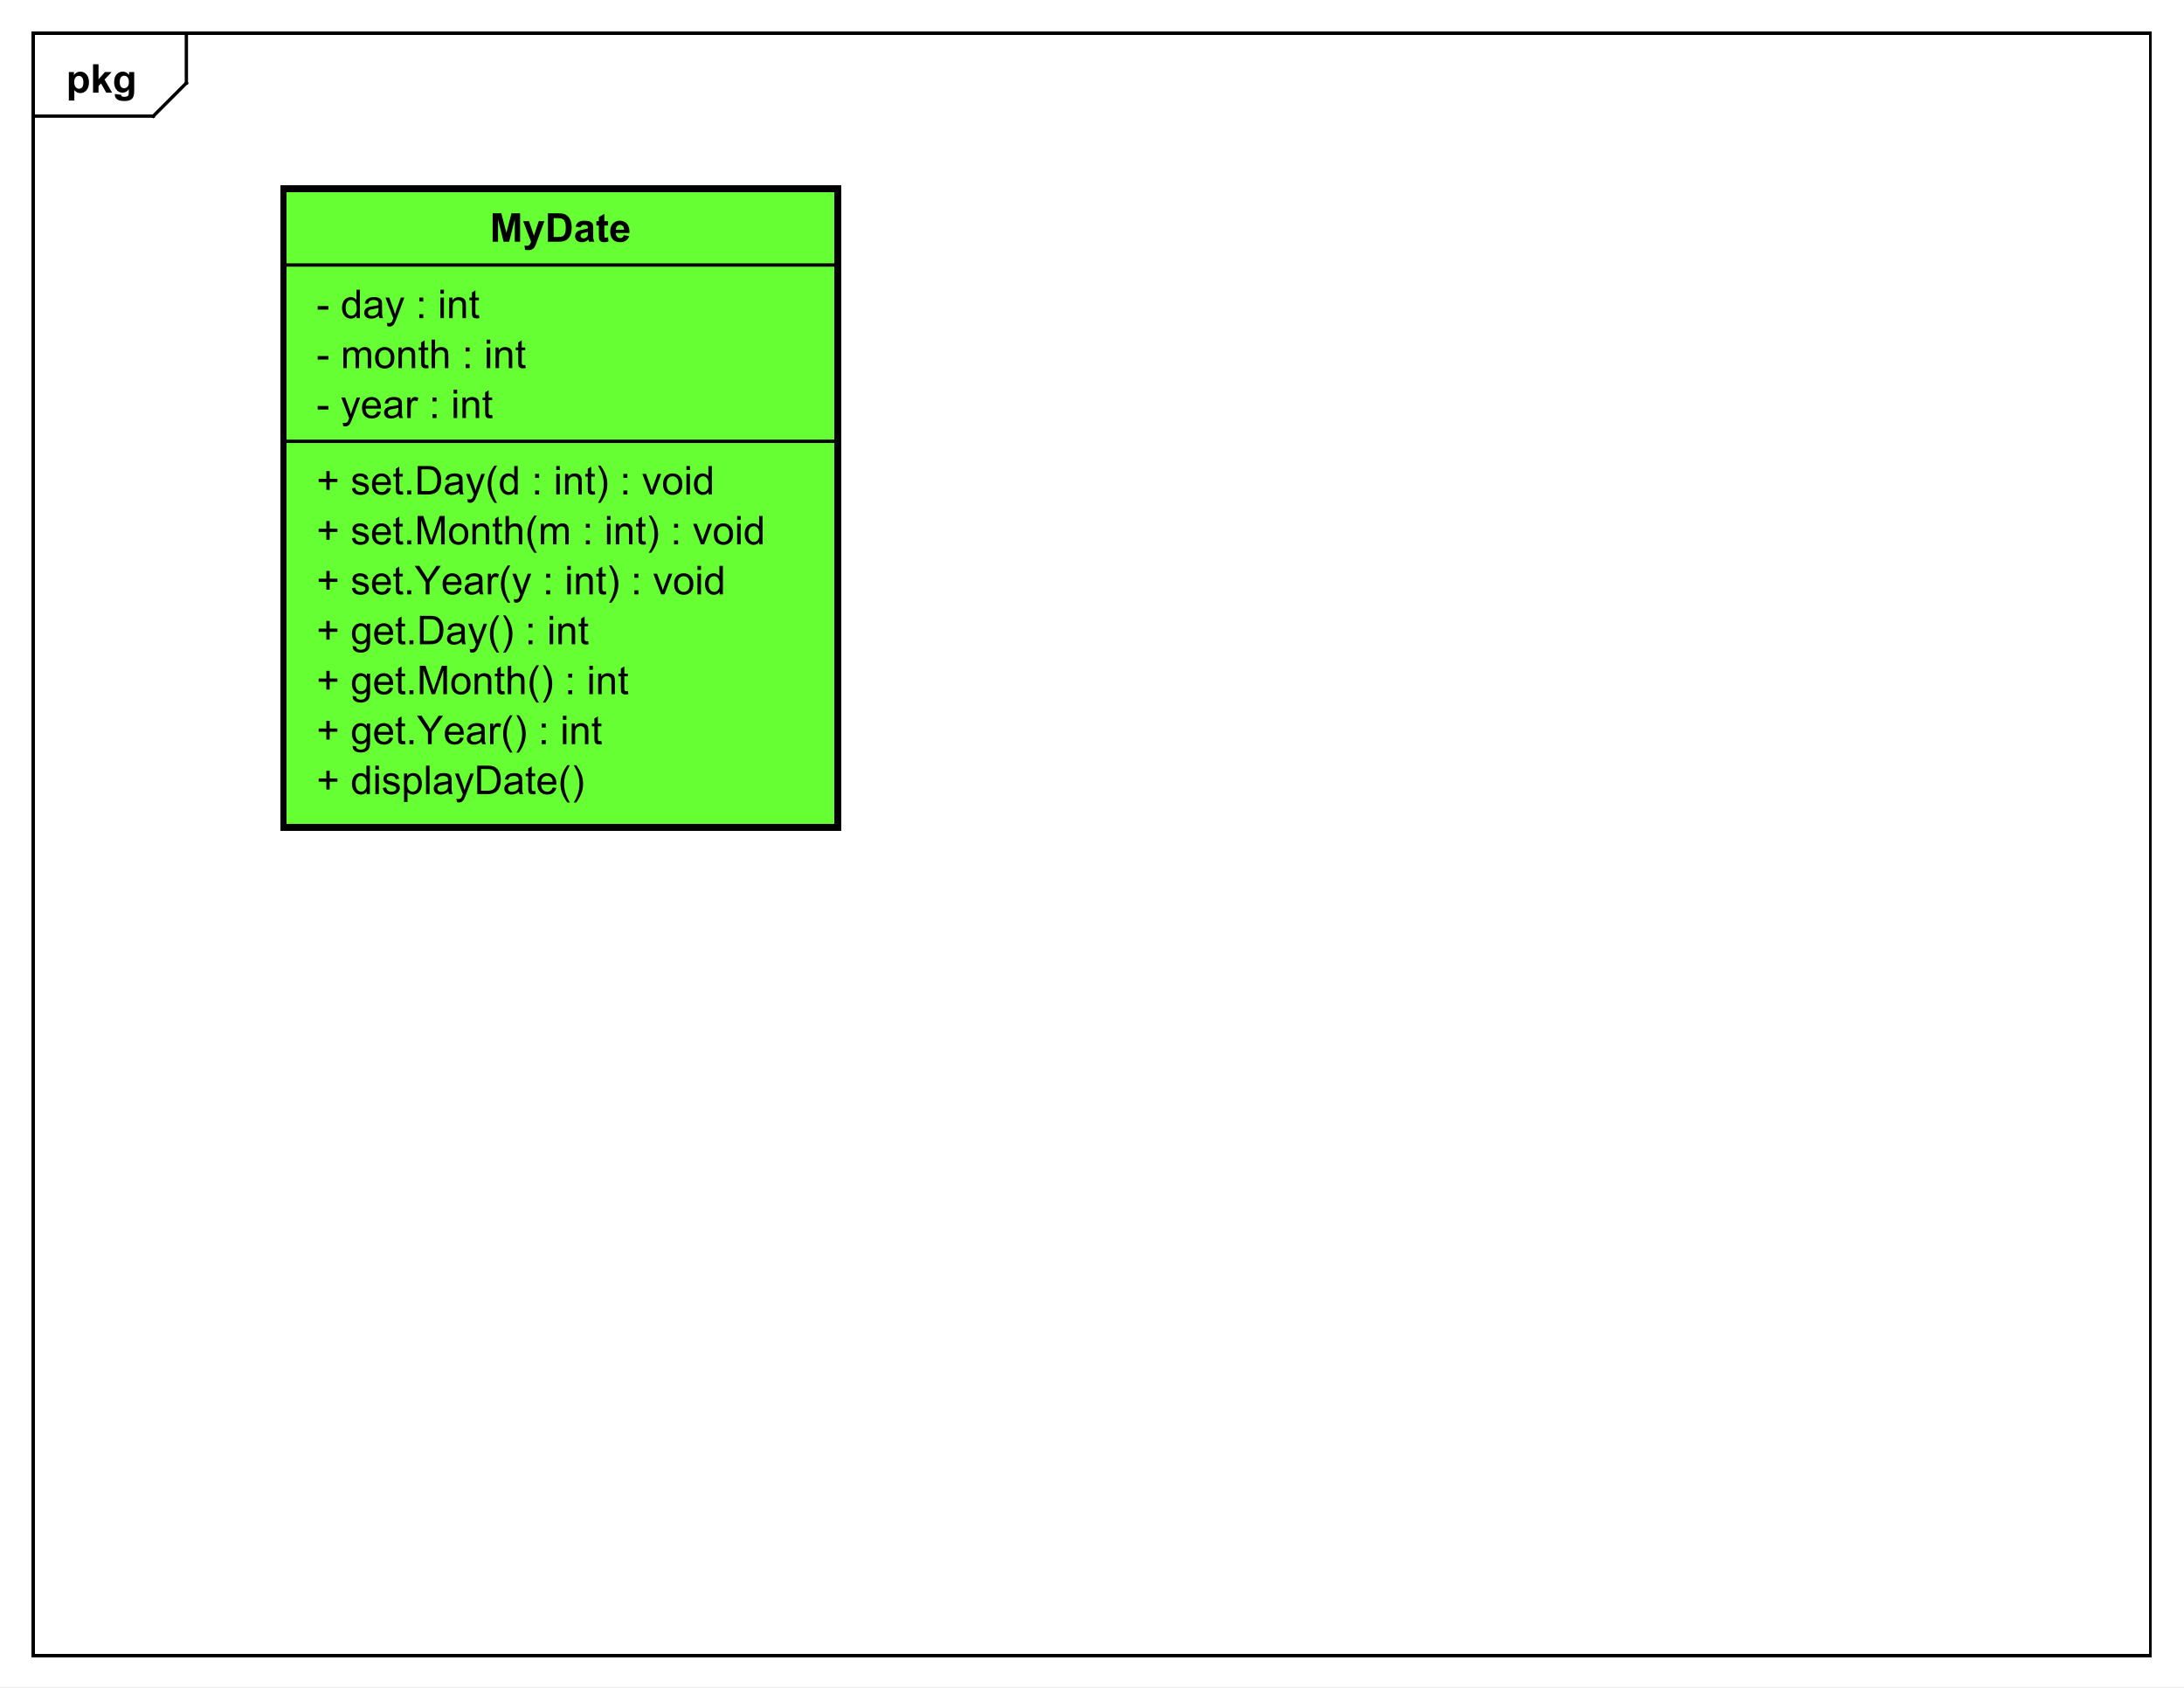 <?xml version="1.0" encoding="UTF-8"?>
<!DOCTYPE svg PUBLIC '-//W3C//DTD SVG 1.0//EN'
          'http://www.w3.org/TR/2001/REC-SVG-20010904/DTD/svg10.dtd'>
<svg xmlns:xlink="http://www.w3.org/1999/xlink" style="fill-opacity:1; color-rendering:auto; color-interpolation:auto; text-rendering:auto; stroke:black; stroke-linecap:square; stroke-miterlimit:10; shape-rendering:auto; stroke-opacity:1; fill:black; stroke-dasharray:none; font-weight:normal; stroke-width:1; font-family:'Dialog'; font-style:normal; stroke-linejoin:miter; font-size:12px; stroke-dashoffset:0; image-rendering:auto;" width="880" height="680" xmlns="http://www.w3.org/2000/svg"
><rect width="100%" height="100%" fill="#808080" stroke="none"/><!--Generated by the Batik Graphics2D SVG Generator--><defs id="genericDefs"
  /><g
  ><defs id="defs1"
    ><clipPath clipPathUnits="userSpaceOnUse" id="clipPath1"
      ><path d="M0 0 L880 0 L880 680 L0 680 L0 0 Z"
      /></clipPath
      ><clipPath clipPathUnits="userSpaceOnUse" id="clipPath2"
      ><path d="M0 -10.491 L660 -10.491 L660 499.509 L0 499.509 L0 -10.491 Z"
      /></clipPath
      ><clipPath clipPathUnits="userSpaceOnUse" id="clipPath3"
      ><path d="M-20 -28 L640 -28 L640 482 L-20 482 L-20 -28 Z"
      /></clipPath
      ><clipPath clipPathUnits="userSpaceOnUse" id="clipPath4"
      ><path d="M-95.651 -227.936 L564.349 -227.936 L564.349 282.064 L-95.651 282.064 L-95.651 -227.936 Z"
      /></clipPath
      ><clipPath clipPathUnits="userSpaceOnUse" id="clipPath5"
      ><path d="M-95.651 -212.842 L564.349 -212.842 L564.349 297.158 L-95.651 297.158 L-95.651 -212.842 Z"
      /></clipPath
      ><clipPath clipPathUnits="userSpaceOnUse" id="clipPath6"
      ><path d="M-95.651 -197.749 L564.349 -197.749 L564.349 312.252 L-95.651 312.252 L-95.651 -197.749 Z"
      /></clipPath
      ><clipPath clipPathUnits="userSpaceOnUse" id="clipPath7"
      ><path d="M-95.651 -182.655 L564.349 -182.655 L564.349 327.345 L-95.651 327.345 L-95.651 -182.655 Z"
      /></clipPath
      ><clipPath clipPathUnits="userSpaceOnUse" id="clipPath8"
      ><path d="M-95.651 -167.561 L564.349 -167.561 L564.349 342.439 L-95.651 342.439 L-95.651 -167.561 Z"
      /></clipPath
      ><clipPath clipPathUnits="userSpaceOnUse" id="clipPath9"
      ><path d="M-95.651 -152.467 L564.349 -152.467 L564.349 357.533 L-95.651 357.533 L-95.651 -152.467 Z"
      /></clipPath
      ><clipPath clipPathUnits="userSpaceOnUse" id="clipPath10"
      ><path d="M-95.651 -137.374 L564.349 -137.374 L564.349 372.627 L-95.651 372.627 L-95.651 -137.374 Z"
      /></clipPath
      ><clipPath clipPathUnits="userSpaceOnUse" id="clipPath11"
      ><path d="M-95.651 -114.28 L564.349 -114.28 L564.349 395.72 L-95.651 395.72 L-95.651 -114.28 Z"
      /></clipPath
      ><clipPath clipPathUnits="userSpaceOnUse" id="clipPath12"
      ><path d="M-95.651 -99.186 L564.349 -99.186 L564.349 410.814 L-95.651 410.814 L-95.651 -99.186 Z"
      /></clipPath
      ><clipPath clipPathUnits="userSpaceOnUse" id="clipPath13"
      ><path d="M-95.651 -84.092 L564.349 -84.092 L564.349 425.908 L-95.651 425.908 L-95.651 -84.092 Z"
      /></clipPath
      ><clipPath clipPathUnits="userSpaceOnUse" id="clipPath14"
      ><path d="M-148.073 -60.998 L511.927 -60.998 L511.927 449.002 L-148.073 449.002 L-148.073 -60.998 Z"
      /></clipPath
    ></defs
    ><g style="fill:white; stroke:white;"
    ><rect x="0" y="0" width="880" style="clip-path:url(#clipPath1); stroke:none;" height="680"
    /></g
    ><g style="text-rendering:geometricPrecision; shape-rendering:crispEdges;" transform="scale(1.333,1.333) translate(0,10.491)"
    ><rect x="10" y="-0.491" width="640" style="fill:none; clip-path:url(#clipPath2);" height="490.491"
      /><line x1="56.334" x2="56.334" y1="0.509" style="clip-path:url(#clipPath2); fill:none; text-rendering:optimizeLegibility; shape-rendering:auto;" y2="14.603"
      /><line x1="56.334" x2="46.334" y1="14.603" style="clip-path:url(#clipPath2); fill:none; text-rendering:optimizeLegibility; shape-rendering:auto;" y2="24.603"
      /><line x1="46.334" x2="10" y1="24.603" style="clip-path:url(#clipPath2); fill:none; text-rendering:optimizeLegibility; shape-rendering:auto;" y2="24.603"
    /></g
    ><g style="text-rendering:optimizeLegibility; font-weight:bold; font-family:sans-serif;" transform="matrix(1.333,0,0,1.333,0,13.988) translate(20,17.509)"
    ><path d="M0.812 -6.219 L2.344 -6.219 L2.344 -5.312 Q2.656 -5.781 3.156 -6.062 Q3.672 -6.359 4.297 -6.359 Q5.375 -6.359 6.125 -5.516 Q6.891 -4.672 6.891 -3.141 Q6.891 -1.594 6.125 -0.719 Q5.359 0.141 4.281 0.141 Q3.766 0.141 3.344 -0.062 Q2.922 -0.266 2.469 -0.766 L2.469 2.375 L0.812 2.375 L0.812 -6.219 ZM2.438 -3.219 Q2.438 -2.172 2.859 -1.672 Q3.281 -1.172 3.875 -1.172 Q4.453 -1.172 4.828 -1.625 Q5.203 -2.094 5.203 -3.141 Q5.203 -4.109 4.812 -4.578 Q4.422 -5.062 3.844 -5.062 Q3.234 -5.062 2.828 -4.594 Q2.438 -4.125 2.438 -3.219 ZM8.127 0 L8.127 -8.594 L9.783 -8.594 L9.783 -4.031 L11.705 -6.219 L13.736 -6.219 L11.611 -3.953 L13.893 0 L12.111 0 L10.549 -2.797 L9.783 -2 L9.783 0 L8.127 0 ZM14.707 0.406 L16.598 0.641 Q16.645 0.969 16.816 1.094 Q17.051 1.266 17.551 1.266 Q18.191 1.266 18.52 1.078 Q18.738 0.938 18.848 0.656 Q18.926 0.453 18.926 -0.094 L18.926 -1.016 Q18.176 0 17.051 0 Q15.801 0 15.066 -1.062 Q14.504 -1.906 14.504 -3.141 Q14.504 -4.719 15.254 -5.531 Q16.004 -6.359 17.129 -6.359 Q18.27 -6.359 19.02 -5.344 L19.02 -6.219 L20.566 -6.219 L20.566 -0.641 Q20.566 0.469 20.379 1 Q20.207 1.547 19.879 1.859 Q19.551 2.172 19.004 2.344 Q18.457 2.531 17.613 2.531 Q16.035 2.531 15.363 1.984 Q14.707 1.438 14.707 0.609 Q14.707 0.531 14.707 0.406 ZM16.191 -3.234 Q16.191 -2.25 16.566 -1.781 Q16.957 -1.328 17.52 -1.328 Q18.113 -1.328 18.535 -1.797 Q18.957 -2.281 18.957 -3.203 Q18.957 -4.172 18.551 -4.641 Q18.16 -5.109 17.551 -5.109 Q16.957 -5.109 16.566 -4.641 Q16.191 -4.188 16.191 -3.234 Z" style="stroke:none; clip-path:url(#clipPath3);"
    /></g
    ><g transform="matrix(1.333,0,0,1.333,0,13.988)" style="fill:rgb(102,255,51); text-rendering:geometricPrecision; font-family:sans-serif; shape-rendering:crispEdges; stroke:rgb(102,255,51); font-weight:bold; stroke-width:2;"
    ><rect x="85.651" y="46.508" width="167.524" style="clip-path:url(#clipPath2); stroke:none;" height="193.031"
      /><rect x="85.651" y="46.508" width="167.524" style="clip-path:url(#clipPath2); fill:none; stroke:black;" height="193.031"
    /></g
    ><g style="text-rendering:optimizeLegibility; stroke-width:2; font-family:sans-serif;" transform="matrix(1.333,0,0,1.333,0,13.988) translate(95.651,217.445)"
    ><path d="M3 10.674 L3 8.315 L0.672 8.315 L0.672 7.33 L3 7.33 L3 5.002 L4 5.002 L4 7.33 L6.344 7.33 L6.344 8.315 L4 8.315 L4 10.674 L3 10.674 ZM15.17 12.065 L15.17 11.283 Q14.576 12.205 13.435 12.205 Q12.685 12.205 12.06 11.799 Q11.435 11.377 11.092 10.643 Q10.748 9.908 10.748 8.955 Q10.748 8.033 11.06 7.268 Q11.373 6.502 11.998 6.111 Q12.623 5.705 13.389 5.705 Q13.951 5.705 14.389 5.939 Q14.826 6.174 15.107 6.549 L15.107 3.471 L16.154 3.471 L16.154 12.065 L15.17 12.065 ZM11.842 8.955 Q11.842 10.158 12.342 10.752 Q12.842 11.33 13.529 11.33 Q14.217 11.33 14.701 10.768 Q15.185 10.205 15.185 9.049 Q15.185 7.768 14.685 7.174 Q14.201 6.58 13.482 6.58 Q12.779 6.58 12.31 7.158 Q11.842 7.721 11.842 8.955 ZM17.812 4.689 L17.812 3.471 L18.875 3.471 L18.875 4.689 L17.812 4.689 ZM17.812 12.065 L17.812 5.846 L18.875 5.846 L18.875 12.065 L17.812 12.065 ZM20.057 10.205 L21.088 10.049 Q21.182 10.674 21.572 11.002 Q21.979 11.33 22.713 11.33 Q23.432 11.33 23.775 11.049 Q24.135 10.752 24.135 10.346 Q24.135 9.986 23.822 9.783 Q23.604 9.643 22.744 9.424 Q21.588 9.127 21.135 8.924 Q20.697 8.705 20.463 8.33 Q20.229 7.955 20.229 7.486 Q20.229 7.08 20.416 6.721 Q20.604 6.361 20.932 6.127 Q21.182 5.955 21.604 5.83 Q22.025 5.705 22.525 5.705 Q23.244 5.705 23.791 5.924 Q24.354 6.127 24.619 6.486 Q24.885 6.846 24.979 7.439 L23.947 7.58 Q23.885 7.111 23.541 6.846 Q23.213 6.564 22.588 6.564 Q21.869 6.564 21.557 6.814 Q21.244 7.049 21.244 7.377 Q21.244 7.58 21.369 7.736 Q21.51 7.908 21.775 8.018 Q21.932 8.08 22.713 8.283 Q23.838 8.596 24.275 8.783 Q24.713 8.971 24.963 9.33 Q25.213 9.69 25.213 10.236 Q25.213 10.768 24.9 11.236 Q24.604 11.69 24.025 11.955 Q23.447 12.205 22.713 12.205 Q21.494 12.205 20.854 11.705 Q20.229 11.19 20.057 10.205 ZM26.479 14.455 L26.479 5.846 L27.432 5.846 L27.432 6.643 Q27.775 6.174 28.197 5.939 Q28.635 5.705 29.244 5.705 Q30.041 5.705 30.65 6.111 Q31.26 6.518 31.557 7.268 Q31.869 8.018 31.869 8.908 Q31.869 9.861 31.525 10.627 Q31.197 11.393 30.541 11.799 Q29.885 12.205 29.166 12.205 Q28.635 12.205 28.213 11.986 Q27.791 11.752 27.525 11.424 L27.525 14.455 L26.479 14.455 ZM27.432 8.986 Q27.432 10.19 27.916 10.768 Q28.4 11.33 29.088 11.33 Q29.791 11.33 30.291 10.736 Q30.791 10.143 30.791 8.893 Q30.791 7.705 30.307 7.127 Q29.822 6.533 29.135 6.533 Q28.463 6.533 27.947 7.158 Q27.432 7.783 27.432 8.986 ZM33.121 12.065 L33.121 3.471 L34.184 3.471 L34.184 12.065 L33.121 12.065 ZM39.881 11.299 Q39.287 11.799 38.74 12.002 Q38.209 12.205 37.584 12.205 Q36.553 12.205 36.006 11.705 Q35.459 11.205 35.459 10.424 Q35.459 9.971 35.662 9.596 Q35.865 9.205 36.209 8.986 Q36.553 8.752 36.975 8.643 Q37.272 8.549 37.912 8.471 Q39.178 8.33 39.787 8.111 Q39.787 7.893 39.787 7.846 Q39.787 7.189 39.49 6.924 Q39.084 6.58 38.287 6.58 Q37.553 6.58 37.193 6.846 Q36.834 7.096 36.662 7.752 L35.631 7.611 Q35.772 6.955 36.1 6.549 Q36.428 6.143 37.037 5.924 Q37.647 5.705 38.443 5.705 Q39.24 5.705 39.74 5.893 Q40.24 6.08 40.475 6.361 Q40.709 6.643 40.803 7.08 Q40.85 7.346 40.85 8.049 L40.85 9.455 Q40.85 10.924 40.912 11.315 Q40.99 11.705 41.193 12.065 L40.084 12.065 Q39.928 11.736 39.881 11.299 ZM39.787 8.94 Q39.209 9.174 38.068 9.346 Q37.412 9.44 37.147 9.565 Q36.881 9.674 36.725 9.893 Q36.584 10.111 36.584 10.393 Q36.584 10.815 36.897 11.096 Q37.225 11.377 37.834 11.377 Q38.443 11.377 38.912 11.111 Q39.397 10.846 39.615 10.377 Q39.787 10.018 39.787 9.33 L39.787 8.94 ZM42.445 14.455 L42.32 13.471 Q42.664 13.565 42.93 13.565 Q43.273 13.565 43.477 13.44 Q43.695 13.33 43.836 13.127 Q43.93 12.955 44.164 12.33 Q44.18 12.252 44.258 12.08 L41.883 5.846 L43.023 5.846 L44.32 9.44 Q44.57 10.127 44.773 10.893 Q44.961 10.158 45.211 9.471 L46.539 5.846 L47.586 5.846 L45.227 12.174 Q44.836 13.19 44.633 13.58 Q44.352 14.111 43.977 14.346 Q43.617 14.596 43.117 14.596 Q42.82 14.596 42.445 14.455 ZM48.617 12.065 L48.617 3.471 L51.586 3.471 Q52.586 3.471 53.117 3.596 Q53.852 3.768 54.367 4.205 Q55.055 4.783 55.383 5.689 Q55.727 6.58 55.727 7.721 Q55.727 8.705 55.492 9.455 Q55.273 10.205 54.914 10.705 Q54.555 11.205 54.117 11.486 Q53.695 11.768 53.102 11.924 Q52.508 12.065 51.727 12.065 L48.617 12.065 ZM49.758 11.049 L51.586 11.049 Q52.445 11.049 52.93 10.893 Q53.414 10.736 53.695 10.44 Q54.102 10.049 54.32 9.361 Q54.555 8.674 54.555 7.705 Q54.555 6.361 54.102 5.643 Q53.664 4.908 53.039 4.658 Q52.57 4.486 51.57 4.486 L49.758 4.486 L49.758 11.049 ZM61.221 11.299 Q60.627 11.799 60.08 12.002 Q59.549 12.205 58.924 12.205 Q57.893 12.205 57.346 11.705 Q56.799 11.205 56.799 10.424 Q56.799 9.971 57.002 9.596 Q57.205 9.205 57.549 8.986 Q57.893 8.752 58.315 8.643 Q58.611 8.549 59.252 8.471 Q60.518 8.33 61.127 8.111 Q61.127 7.893 61.127 7.846 Q61.127 7.189 60.83 6.924 Q60.424 6.58 59.627 6.58 Q58.893 6.58 58.533 6.846 Q58.174 7.096 58.002 7.752 L56.971 7.611 Q57.111 6.955 57.44 6.549 Q57.768 6.143 58.377 5.924 Q58.986 5.705 59.783 5.705 Q60.58 5.705 61.08 5.893 Q61.58 6.08 61.815 6.361 Q62.049 6.643 62.143 7.08 Q62.19 7.346 62.19 8.049 L62.19 9.455 Q62.19 10.924 62.252 11.315 Q62.33 11.705 62.533 12.065 L61.424 12.065 Q61.268 11.736 61.221 11.299 ZM61.127 8.94 Q60.549 9.174 59.408 9.346 Q58.752 9.44 58.486 9.565 Q58.221 9.674 58.065 9.893 Q57.924 10.111 57.924 10.393 Q57.924 10.815 58.236 11.096 Q58.565 11.377 59.174 11.377 Q59.783 11.377 60.252 11.111 Q60.736 10.846 60.955 10.377 Q61.127 10.018 61.127 9.33 L61.127 8.94 ZM66.129 11.127 L66.285 12.049 Q65.832 12.143 65.488 12.143 Q64.91 12.143 64.598 11.971 Q64.285 11.783 64.144 11.486 Q64.019 11.19 64.019 10.236 L64.019 6.658 L63.254 6.658 L63.254 5.846 L64.019 5.846 L64.019 4.299 L65.066 3.674 L65.066 5.846 L66.129 5.846 L66.129 6.658 L65.066 6.658 L65.066 10.299 Q65.066 10.752 65.113 10.877 Q65.176 11.002 65.301 11.08 Q65.426 11.158 65.66 11.158 Q65.848 11.158 66.129 11.127 ZM71.416 10.065 L72.51 10.19 Q72.26 11.143 71.557 11.674 Q70.853 12.205 69.775 12.205 Q68.416 12.205 67.603 11.361 Q66.807 10.518 66.807 9.002 Q66.807 7.439 67.619 6.58 Q68.432 5.705 69.713 5.705 Q70.963 5.705 71.744 6.549 Q72.541 7.393 72.541 8.94 Q72.541 9.033 72.541 9.221 L67.9 9.221 Q67.963 10.252 68.478 10.799 Q68.994 11.33 69.775 11.33 Q70.353 11.33 70.76 11.033 Q71.182 10.721 71.416 10.065 ZM67.963 8.361 L71.432 8.361 Q71.369 7.564 71.041 7.174 Q70.525 6.564 69.728 6.564 Q68.994 6.564 68.494 7.049 Q68.01 7.533 67.963 8.361 ZM75.856 14.596 Q74.981 13.486 74.371 12.018 Q73.777 10.533 73.777 8.955 Q73.777 7.564 74.215 6.283 Q74.746 4.799 75.856 3.33 L76.606 3.33 Q75.902 4.549 75.668 5.064 Q75.309 5.877 75.106 6.752 Q74.856 7.846 74.856 8.955 Q74.856 11.783 76.606 14.596 L75.856 14.596 ZM78.523 14.596 L77.773 14.596 Q79.523 11.783 79.523 8.955 Q79.523 7.861 79.273 6.768 Q79.07 5.893 78.711 5.08 Q78.477 4.564 77.773 3.33 L78.523 3.33 Q79.617 4.799 80.148 6.283 Q80.602 7.564 80.602 8.955 Q80.602 10.533 79.992 12.018 Q79.383 13.486 78.523 14.596 Z" style="stroke:none; clip-path:url(#clipPath4);"
    /></g
    ><g style="text-rendering:optimizeLegibility; stroke-width:2; font-family:sans-serif;" transform="matrix(1.333,0,0,1.333,0,13.988) translate(95.651,202.351)"
    ><path d="M3 10.674 L3 8.315 L0.672 8.315 L0.672 7.33 L3 7.33 L3 5.002 L4 5.002 L4 7.33 L6.344 7.33 L6.344 8.315 L4 8.315 L4 10.674 L3 10.674 ZM10.935 12.58 L11.967 12.736 Q12.029 13.205 12.326 13.424 Q12.717 13.721 13.389 13.721 Q14.123 13.721 14.514 13.424 Q14.92 13.127 15.06 12.611 Q15.154 12.283 15.139 11.252 Q14.451 12.065 13.42 12.065 Q12.139 12.065 11.435 11.143 Q10.732 10.205 10.732 8.924 Q10.732 8.033 11.045 7.283 Q11.373 6.518 11.982 6.111 Q12.592 5.705 13.42 5.705 Q14.529 5.705 15.248 6.596 L15.248 5.846 L16.217 5.846 L16.217 11.221 Q16.217 12.674 15.92 13.283 Q15.623 13.893 14.982 14.236 Q14.342 14.596 13.404 14.596 Q12.295 14.596 11.607 14.096 Q10.92 13.596 10.935 12.58 ZM11.81 8.846 Q11.81 10.065 12.295 10.627 Q12.779 11.19 13.514 11.19 Q14.248 11.19 14.732 10.627 Q15.232 10.065 15.232 8.877 Q15.232 7.736 14.717 7.158 Q14.217 6.58 13.498 6.58 Q12.795 6.58 12.295 7.158 Q11.81 7.721 11.81 8.846 ZM22.062 10.065 L23.156 10.19 Q22.906 11.143 22.203 11.674 Q21.5 12.205 20.422 12.205 Q19.062 12.205 18.25 11.361 Q17.453 10.518 17.453 9.002 Q17.453 7.439 18.266 6.58 Q19.078 5.705 20.359 5.705 Q21.609 5.705 22.391 6.549 Q23.188 7.393 23.188 8.94 Q23.188 9.033 23.188 9.221 L18.547 9.221 Q18.609 10.252 19.125 10.799 Q19.641 11.33 20.422 11.33 Q21 11.33 21.406 11.033 Q21.828 10.721 22.062 10.065 ZM18.609 8.361 L22.078 8.361 Q22.016 7.564 21.688 7.174 Q21.172 6.564 20.375 6.564 Q19.641 6.564 19.141 7.049 Q18.656 7.533 18.609 8.361 ZM26.783 11.127 L26.939 12.049 Q26.486 12.143 26.143 12.143 Q25.564 12.143 25.252 11.971 Q24.939 11.783 24.799 11.486 Q24.674 11.19 24.674 10.236 L24.674 6.658 L23.908 6.658 L23.908 5.846 L24.674 5.846 L24.674 4.299 L25.721 3.674 L25.721 5.846 L26.783 5.846 L26.783 6.658 L25.721 6.658 L25.721 10.299 Q25.721 10.752 25.768 10.877 Q25.83 11.002 25.955 11.08 Q26.08 11.158 26.314 11.158 Q26.502 11.158 26.783 11.127 ZM28.117 12.065 L28.117 10.861 L29.32 10.861 L29.32 12.065 L28.117 12.065 ZM33.701 12.065 L33.701 8.424 L30.389 3.471 L31.779 3.471 L33.467 6.064 Q33.935 6.783 34.342 7.518 Q34.732 6.846 35.279 6.002 L36.951 3.471 L38.264 3.471 L34.842 8.424 L34.842 12.065 L33.701 12.065 ZM43.408 10.065 L44.502 10.19 Q44.252 11.143 43.549 11.674 Q42.846 12.205 41.768 12.205 Q40.408 12.205 39.596 11.361 Q38.799 10.518 38.799 9.002 Q38.799 7.439 39.611 6.58 Q40.424 5.705 41.705 5.705 Q42.955 5.705 43.736 6.549 Q44.533 7.393 44.533 8.94 Q44.533 9.033 44.533 9.221 L39.893 9.221 Q39.955 10.252 40.471 10.799 Q40.986 11.33 41.768 11.33 Q42.346 11.33 42.752 11.033 Q43.174 10.721 43.408 10.065 ZM39.955 8.361 L43.424 8.361 Q43.361 7.564 43.033 7.174 Q42.518 6.564 41.721 6.564 Q40.986 6.564 40.486 7.049 Q40.002 7.533 39.955 8.361 ZM49.895 11.299 Q49.301 11.799 48.754 12.002 Q48.223 12.205 47.598 12.205 Q46.566 12.205 46.02 11.705 Q45.473 11.205 45.473 10.424 Q45.473 9.971 45.676 9.596 Q45.879 9.205 46.223 8.986 Q46.566 8.752 46.988 8.643 Q47.285 8.549 47.926 8.471 Q49.191 8.33 49.801 8.111 Q49.801 7.893 49.801 7.846 Q49.801 7.189 49.504 6.924 Q49.098 6.58 48.301 6.58 Q47.566 6.58 47.207 6.846 Q46.848 7.096 46.676 7.752 L45.645 7.611 Q45.785 6.955 46.113 6.549 Q46.441 6.143 47.051 5.924 Q47.66 5.705 48.457 5.705 Q49.254 5.705 49.754 5.893 Q50.254 6.08 50.488 6.361 Q50.723 6.643 50.816 7.08 Q50.863 7.346 50.863 8.049 L50.863 9.455 Q50.863 10.924 50.926 11.315 Q51.004 11.705 51.207 12.065 L50.098 12.065 Q49.941 11.736 49.895 11.299 ZM49.801 8.94 Q49.223 9.174 48.082 9.346 Q47.426 9.44 47.16 9.565 Q46.895 9.674 46.738 9.893 Q46.598 10.111 46.598 10.393 Q46.598 10.815 46.91 11.096 Q47.238 11.377 47.848 11.377 Q48.457 11.377 48.926 11.111 Q49.41 10.846 49.629 10.377 Q49.801 10.018 49.801 9.33 L49.801 8.94 ZM52.49 12.065 L52.49 5.846 L53.443 5.846 L53.443 6.783 Q53.803 6.127 54.1 5.924 Q54.412 5.705 54.787 5.705 Q55.318 5.705 55.865 6.033 L55.506 7.018 Q55.115 6.783 54.74 6.783 Q54.381 6.783 54.1 7.002 Q53.834 7.205 53.725 7.58 Q53.537 8.143 53.537 8.799 L53.537 12.065 L52.49 12.065 ZM58.518 14.596 Q57.643 13.486 57.033 12.018 Q56.44 10.533 56.44 8.955 Q56.44 7.564 56.877 6.283 Q57.408 4.799 58.518 3.33 L59.268 3.33 Q58.565 4.549 58.33 5.064 Q57.971 5.877 57.768 6.752 Q57.518 7.846 57.518 8.955 Q57.518 11.783 59.268 14.596 L58.518 14.596 ZM61.185 14.596 L60.435 14.596 Q62.185 11.783 62.185 8.955 Q62.185 7.861 61.935 6.768 Q61.732 5.893 61.373 5.08 Q61.139 4.564 60.435 3.33 L61.185 3.33 Q62.279 4.799 62.81 6.283 Q63.264 7.564 63.264 8.955 Q63.264 10.533 62.654 12.018 Q62.045 13.486 61.185 14.596 ZM68.109 7.049 L68.109 5.846 L69.312 5.846 L69.312 7.049 L68.109 7.049 ZM68.109 12.065 L68.109 10.861 L69.312 10.861 L69.312 12.065 L68.109 12.065 ZM74.496 4.689 L74.496 3.471 L75.559 3.471 L75.559 4.689 L74.496 4.689 ZM74.496 12.065 L74.496 5.846 L75.559 5.846 L75.559 12.065 L74.496 12.065 ZM77.162 12.065 L77.162 5.846 L78.1 5.846 L78.1 6.721 Q78.787 5.705 80.084 5.705 Q80.647 5.705 81.115 5.908 Q81.6 6.111 81.834 6.439 Q82.068 6.768 82.162 7.205 Q82.209 7.502 82.209 8.236 L82.209 12.065 L81.162 12.065 L81.162 8.283 Q81.162 7.627 81.037 7.314 Q80.912 7.002 80.6 6.814 Q80.287 6.611 79.865 6.611 Q79.193 6.611 78.693 7.049 Q78.209 7.471 78.209 8.658 L78.209 12.065 L77.162 12.065 ZM86.133 11.127 L86.289 12.049 Q85.836 12.143 85.492 12.143 Q84.914 12.143 84.602 11.971 Q84.289 11.783 84.148 11.486 Q84.023 11.19 84.023 10.236 L84.023 6.658 L83.258 6.658 L83.258 5.846 L84.023 5.846 L84.023 4.299 L85.07 3.674 L85.07 5.846 L86.133 5.846 L86.133 6.658 L85.07 6.658 L85.07 10.299 Q85.07 10.752 85.117 10.877 Q85.18 11.002 85.305 11.08 Q85.43 11.158 85.664 11.158 Q85.852 11.158 86.133 11.127 Z" style="stroke:none; clip-path:url(#clipPath5);"
    /></g
    ><g style="text-rendering:optimizeLegibility; stroke-width:2; font-family:sans-serif;" transform="matrix(1.333,0,0,1.333,0,13.988) translate(95.651,187.258)"
    ><path d="M3 10.674 L3 8.315 L0.672 8.315 L0.672 7.33 L3 7.33 L3 5.002 L4 5.002 L4 7.33 L6.344 7.33 L6.344 8.315 L4 8.315 L4 10.674 L3 10.674 ZM10.935 12.58 L11.967 12.736 Q12.029 13.205 12.326 13.424 Q12.717 13.721 13.389 13.721 Q14.123 13.721 14.514 13.424 Q14.92 13.127 15.06 12.611 Q15.154 12.283 15.139 11.252 Q14.451 12.065 13.42 12.065 Q12.139 12.065 11.435 11.143 Q10.732 10.205 10.732 8.924 Q10.732 8.033 11.045 7.283 Q11.373 6.518 11.982 6.111 Q12.592 5.705 13.42 5.705 Q14.529 5.705 15.248 6.596 L15.248 5.846 L16.217 5.846 L16.217 11.221 Q16.217 12.674 15.92 13.283 Q15.623 13.893 14.982 14.236 Q14.342 14.596 13.404 14.596 Q12.295 14.596 11.607 14.096 Q10.92 13.596 10.935 12.58 ZM11.81 8.846 Q11.81 10.065 12.295 10.627 Q12.779 11.19 13.514 11.19 Q14.248 11.19 14.732 10.627 Q15.232 10.065 15.232 8.877 Q15.232 7.736 14.717 7.158 Q14.217 6.58 13.498 6.58 Q12.795 6.58 12.295 7.158 Q11.81 7.721 11.81 8.846 ZM22.062 10.065 L23.156 10.19 Q22.906 11.143 22.203 11.674 Q21.5 12.205 20.422 12.205 Q19.062 12.205 18.25 11.361 Q17.453 10.518 17.453 9.002 Q17.453 7.439 18.266 6.58 Q19.078 5.705 20.359 5.705 Q21.609 5.705 22.391 6.549 Q23.188 7.393 23.188 8.94 Q23.188 9.033 23.188 9.221 L18.547 9.221 Q18.609 10.252 19.125 10.799 Q19.641 11.33 20.422 11.33 Q21 11.33 21.406 11.033 Q21.828 10.721 22.062 10.065 ZM18.609 8.361 L22.078 8.361 Q22.016 7.564 21.688 7.174 Q21.172 6.564 20.375 6.564 Q19.641 6.564 19.141 7.049 Q18.656 7.533 18.609 8.361 ZM26.783 11.127 L26.939 12.049 Q26.486 12.143 26.143 12.143 Q25.564 12.143 25.252 11.971 Q24.939 11.783 24.799 11.486 Q24.674 11.19 24.674 10.236 L24.674 6.658 L23.908 6.658 L23.908 5.846 L24.674 5.846 L24.674 4.299 L25.721 3.674 L25.721 5.846 L26.783 5.846 L26.783 6.658 L25.721 6.658 L25.721 10.299 Q25.721 10.752 25.768 10.877 Q25.83 11.002 25.955 11.08 Q26.08 11.158 26.314 11.158 Q26.502 11.158 26.783 11.127 ZM28.117 12.065 L28.117 10.861 L29.32 10.861 L29.32 12.065 L28.117 12.065 ZM31.248 12.065 L31.248 3.471 L32.967 3.471 L34.998 9.549 Q35.279 10.408 35.404 10.83 Q35.545 10.361 35.857 9.455 L37.92 3.471 L39.451 3.471 L39.451 12.065 L38.357 12.065 L38.357 4.877 L35.857 12.065 L34.826 12.065 L32.342 4.752 L32.342 12.065 L31.248 12.065 ZM40.76 8.955 Q40.76 7.221 41.713 6.393 Q42.51 5.705 43.666 5.705 Q44.947 5.705 45.76 6.549 Q46.588 7.377 46.588 8.861 Q46.588 10.065 46.228 10.752 Q45.869 11.44 45.166 11.83 Q44.478 12.205 43.666 12.205 Q42.369 12.205 41.557 11.377 Q40.76 10.533 40.76 8.955 ZM41.838 8.955 Q41.838 10.143 42.353 10.736 Q42.885 11.33 43.666 11.33 Q44.463 11.33 44.978 10.736 Q45.494 10.143 45.494 8.924 Q45.494 7.768 44.963 7.174 Q44.447 6.58 43.666 6.58 Q42.885 6.58 42.353 7.174 Q41.838 7.752 41.838 8.955 ZM47.824 12.065 L47.824 5.846 L48.762 5.846 L48.762 6.721 Q49.449 5.705 50.746 5.705 Q51.309 5.705 51.777 5.908 Q52.262 6.111 52.496 6.439 Q52.73 6.768 52.824 7.205 Q52.871 7.502 52.871 8.236 L52.871 12.065 L51.824 12.065 L51.824 8.283 Q51.824 7.627 51.699 7.314 Q51.574 7.002 51.262 6.814 Q50.949 6.611 50.527 6.611 Q49.855 6.611 49.355 7.049 Q48.871 7.471 48.871 8.658 L48.871 12.065 L47.824 12.065 ZM56.795 11.127 L56.951 12.049 Q56.498 12.143 56.154 12.143 Q55.576 12.143 55.264 11.971 Q54.951 11.783 54.81 11.486 Q54.685 11.19 54.685 10.236 L54.685 6.658 L53.92 6.658 L53.92 5.846 L54.685 5.846 L54.685 4.299 L55.732 3.674 L55.732 5.846 L56.795 5.846 L56.795 6.658 L55.732 6.658 L55.732 10.299 Q55.732 10.752 55.779 10.877 Q55.842 11.002 55.967 11.08 Q56.092 11.158 56.326 11.158 Q56.514 11.158 56.795 11.127 ZM57.832 12.065 L57.832 3.471 L58.879 3.471 L58.879 6.549 Q59.613 5.705 60.738 5.705 Q61.441 5.705 61.941 5.986 Q62.457 6.252 62.676 6.736 Q62.895 7.205 62.895 8.127 L62.895 12.065 L61.848 12.065 L61.848 8.127 Q61.848 7.33 61.504 6.971 Q61.16 6.611 60.535 6.611 Q60.066 6.611 59.645 6.861 Q59.238 7.096 59.051 7.518 Q58.879 7.924 58.879 8.658 L58.879 12.065 L57.832 12.065 ZM66.522 14.596 Q65.647 13.486 65.037 12.018 Q64.443 10.533 64.443 8.955 Q64.443 7.564 64.881 6.283 Q65.412 4.799 66.522 3.33 L67.272 3.33 Q66.568 4.549 66.334 5.064 Q65.975 5.877 65.772 6.752 Q65.522 7.846 65.522 8.955 Q65.522 11.783 67.272 14.596 L66.522 14.596 ZM69.189 14.596 L68.439 14.596 Q70.189 11.783 70.189 8.955 Q70.189 7.861 69.939 6.768 Q69.736 5.893 69.377 5.08 Q69.143 4.564 68.439 3.33 L69.189 3.33 Q70.283 4.799 70.814 6.283 Q71.268 7.564 71.268 8.955 Q71.268 10.533 70.658 12.018 Q70.049 13.486 69.189 14.596 ZM76.113 7.049 L76.113 5.846 L77.316 5.846 L77.316 7.049 L76.113 7.049 ZM76.113 12.065 L76.113 10.861 L77.316 10.861 L77.316 12.065 L76.113 12.065 ZM82.5 4.689 L82.5 3.471 L83.562 3.471 L83.562 4.689 L82.5 4.689 ZM82.5 12.065 L82.5 5.846 L83.562 5.846 L83.562 12.065 L82.5 12.065 ZM85.166 12.065 L85.166 5.846 L86.103 5.846 L86.103 6.721 Q86.791 5.705 88.088 5.705 Q88.65 5.705 89.119 5.908 Q89.603 6.111 89.838 6.439 Q90.072 6.768 90.166 7.205 Q90.213 7.502 90.213 8.236 L90.213 12.065 L89.166 12.065 L89.166 8.283 Q89.166 7.627 89.041 7.314 Q88.916 7.002 88.603 6.814 Q88.291 6.611 87.869 6.611 Q87.197 6.611 86.697 7.049 Q86.213 7.471 86.213 8.658 L86.213 12.065 L85.166 12.065 ZM94.137 11.127 L94.293 12.049 Q93.84 12.143 93.496 12.143 Q92.918 12.143 92.606 11.971 Q92.293 11.783 92.152 11.486 Q92.027 11.19 92.027 10.236 L92.027 6.658 L91.262 6.658 L91.262 5.846 L92.027 5.846 L92.027 4.299 L93.074 3.674 L93.074 5.846 L94.137 5.846 L94.137 6.658 L93.074 6.658 L93.074 10.299 Q93.074 10.752 93.121 10.877 Q93.184 11.002 93.309 11.08 Q93.434 11.158 93.668 11.158 Q93.856 11.158 94.137 11.127 Z" style="stroke:none; clip-path:url(#clipPath6);"
    /></g
    ><g style="text-rendering:optimizeLegibility; stroke-width:2; font-family:sans-serif;" transform="matrix(1.333,0,0,1.333,0,13.988) translate(95.651,172.164)"
    ><path d="M3 10.674 L3 8.315 L0.672 8.315 L0.672 7.33 L3 7.33 L3 5.002 L4 5.002 L4 7.33 L6.344 7.33 L6.344 8.315 L4 8.315 L4 10.674 L3 10.674 ZM10.935 12.58 L11.967 12.736 Q12.029 13.205 12.326 13.424 Q12.717 13.721 13.389 13.721 Q14.123 13.721 14.514 13.424 Q14.92 13.127 15.06 12.611 Q15.154 12.283 15.139 11.252 Q14.451 12.065 13.42 12.065 Q12.139 12.065 11.435 11.143 Q10.732 10.205 10.732 8.924 Q10.732 8.033 11.045 7.283 Q11.373 6.518 11.982 6.111 Q12.592 5.705 13.42 5.705 Q14.529 5.705 15.248 6.596 L15.248 5.846 L16.217 5.846 L16.217 11.221 Q16.217 12.674 15.92 13.283 Q15.623 13.893 14.982 14.236 Q14.342 14.596 13.404 14.596 Q12.295 14.596 11.607 14.096 Q10.92 13.596 10.935 12.58 ZM11.81 8.846 Q11.81 10.065 12.295 10.627 Q12.779 11.19 13.514 11.19 Q14.248 11.19 14.732 10.627 Q15.232 10.065 15.232 8.877 Q15.232 7.736 14.717 7.158 Q14.217 6.58 13.498 6.58 Q12.795 6.58 12.295 7.158 Q11.81 7.721 11.81 8.846 ZM22.062 10.065 L23.156 10.19 Q22.906 11.143 22.203 11.674 Q21.5 12.205 20.422 12.205 Q19.062 12.205 18.25 11.361 Q17.453 10.518 17.453 9.002 Q17.453 7.439 18.266 6.58 Q19.078 5.705 20.359 5.705 Q21.609 5.705 22.391 6.549 Q23.188 7.393 23.188 8.94 Q23.188 9.033 23.188 9.221 L18.547 9.221 Q18.609 10.252 19.125 10.799 Q19.641 11.33 20.422 11.33 Q21 11.33 21.406 11.033 Q21.828 10.721 22.062 10.065 ZM18.609 8.361 L22.078 8.361 Q22.016 7.564 21.688 7.174 Q21.172 6.564 20.375 6.564 Q19.641 6.564 19.141 7.049 Q18.656 7.533 18.609 8.361 ZM26.783 11.127 L26.939 12.049 Q26.486 12.143 26.143 12.143 Q25.564 12.143 25.252 11.971 Q24.939 11.783 24.799 11.486 Q24.674 11.19 24.674 10.236 L24.674 6.658 L23.908 6.658 L23.908 5.846 L24.674 5.846 L24.674 4.299 L25.721 3.674 L25.721 5.846 L26.783 5.846 L26.783 6.658 L25.721 6.658 L25.721 10.299 Q25.721 10.752 25.768 10.877 Q25.83 11.002 25.955 11.08 Q26.08 11.158 26.314 11.158 Q26.502 11.158 26.783 11.127 ZM28.117 12.065 L28.117 10.861 L29.32 10.861 L29.32 12.065 L28.117 12.065 ZM31.279 12.065 L31.279 3.471 L34.248 3.471 Q35.248 3.471 35.779 3.596 Q36.514 3.768 37.029 4.205 Q37.717 4.783 38.045 5.689 Q38.389 6.58 38.389 7.721 Q38.389 8.705 38.154 9.455 Q37.935 10.205 37.576 10.705 Q37.217 11.205 36.779 11.486 Q36.357 11.768 35.764 11.924 Q35.17 12.065 34.389 12.065 L31.279 12.065 ZM32.42 11.049 L34.248 11.049 Q35.107 11.049 35.592 10.893 Q36.076 10.736 36.357 10.44 Q36.764 10.049 36.982 9.361 Q37.217 8.674 37.217 7.705 Q37.217 6.361 36.764 5.643 Q36.326 4.908 35.701 4.658 Q35.232 4.486 34.232 4.486 L32.42 4.486 L32.42 11.049 ZM43.883 11.299 Q43.289 11.799 42.742 12.002 Q42.211 12.205 41.586 12.205 Q40.555 12.205 40.008 11.705 Q39.461 11.205 39.461 10.424 Q39.461 9.971 39.664 9.596 Q39.867 9.205 40.211 8.986 Q40.555 8.752 40.977 8.643 Q41.273 8.549 41.914 8.471 Q43.18 8.33 43.789 8.111 Q43.789 7.893 43.789 7.846 Q43.789 7.189 43.492 6.924 Q43.086 6.58 42.289 6.58 Q41.555 6.58 41.195 6.846 Q40.836 7.096 40.664 7.752 L39.633 7.611 Q39.773 6.955 40.102 6.549 Q40.43 6.143 41.039 5.924 Q41.648 5.705 42.445 5.705 Q43.242 5.705 43.742 5.893 Q44.242 6.08 44.477 6.361 Q44.711 6.643 44.805 7.08 Q44.852 7.346 44.852 8.049 L44.852 9.455 Q44.852 10.924 44.914 11.315 Q44.992 11.705 45.195 12.065 L44.086 12.065 Q43.93 11.736 43.883 11.299 ZM43.789 8.94 Q43.211 9.174 42.07 9.346 Q41.414 9.44 41.148 9.565 Q40.883 9.674 40.727 9.893 Q40.586 10.111 40.586 10.393 Q40.586 10.815 40.898 11.096 Q41.227 11.377 41.836 11.377 Q42.445 11.377 42.914 11.111 Q43.398 10.846 43.617 10.377 Q43.789 10.018 43.789 9.33 L43.789 8.94 ZM46.447 14.455 L46.322 13.471 Q46.666 13.565 46.932 13.565 Q47.275 13.565 47.478 13.44 Q47.697 13.33 47.838 13.127 Q47.932 12.955 48.166 12.33 Q48.182 12.252 48.26 12.08 L45.885 5.846 L47.025 5.846 L48.322 9.44 Q48.572 10.127 48.775 10.893 Q48.963 10.158 49.213 9.471 L50.541 5.846 L51.588 5.846 L49.228 12.174 Q48.838 13.19 48.635 13.58 Q48.353 14.111 47.978 14.346 Q47.619 14.596 47.119 14.596 Q46.822 14.596 46.447 14.455 ZM54.51 14.596 Q53.635 13.486 53.025 12.018 Q52.432 10.533 52.432 8.955 Q52.432 7.564 52.869 6.283 Q53.4 4.799 54.51 3.33 L55.26 3.33 Q54.557 4.549 54.322 5.064 Q53.963 5.877 53.76 6.752 Q53.51 7.846 53.51 8.955 Q53.51 11.783 55.26 14.596 L54.51 14.596 ZM57.178 14.596 L56.428 14.596 Q58.178 11.783 58.178 8.955 Q58.178 7.861 57.928 6.768 Q57.725 5.893 57.365 5.08 Q57.131 4.564 56.428 3.33 L57.178 3.33 Q58.272 4.799 58.803 6.283 Q59.256 7.564 59.256 8.955 Q59.256 10.533 58.647 12.018 Q58.037 13.486 57.178 14.596 ZM64.102 7.049 L64.102 5.846 L65.305 5.846 L65.305 7.049 L64.102 7.049 ZM64.102 12.065 L64.102 10.861 L65.305 10.861 L65.305 12.065 L64.102 12.065 ZM70.488 4.689 L70.488 3.471 L71.551 3.471 L71.551 4.689 L70.488 4.689 ZM70.488 12.065 L70.488 5.846 L71.551 5.846 L71.551 12.065 L70.488 12.065 ZM73.154 12.065 L73.154 5.846 L74.092 5.846 L74.092 6.721 Q74.779 5.705 76.076 5.705 Q76.639 5.705 77.107 5.908 Q77.592 6.111 77.826 6.439 Q78.061 6.768 78.154 7.205 Q78.201 7.502 78.201 8.236 L78.201 12.065 L77.154 12.065 L77.154 8.283 Q77.154 7.627 77.029 7.314 Q76.904 7.002 76.592 6.814 Q76.279 6.611 75.857 6.611 Q75.186 6.611 74.686 7.049 Q74.201 7.471 74.201 8.658 L74.201 12.065 L73.154 12.065 ZM82.125 11.127 L82.281 12.049 Q81.828 12.143 81.484 12.143 Q80.906 12.143 80.594 11.971 Q80.281 11.783 80.141 11.486 Q80.016 11.19 80.016 10.236 L80.016 6.658 L79.25 6.658 L79.25 5.846 L80.016 5.846 L80.016 4.299 L81.062 3.674 L81.062 5.846 L82.125 5.846 L82.125 6.658 L81.062 6.658 L81.062 10.299 Q81.062 10.752 81.109 10.877 Q81.172 11.002 81.297 11.08 Q81.422 11.158 81.656 11.158 Q81.844 11.158 82.125 11.127 Z" style="stroke:none; clip-path:url(#clipPath7);"
    /></g
    ><g style="text-rendering:optimizeLegibility; stroke-width:2; font-family:sans-serif;" transform="matrix(1.333,0,0,1.333,0,13.988) translate(95.651,157.07)"
    ><path d="M3 10.674 L3 8.315 L0.672 8.315 L0.672 7.33 L3 7.33 L3 5.002 L4 5.002 L4 7.33 L6.344 7.33 L6.344 8.315 L4 8.315 L4 10.674 L3 10.674 ZM10.717 10.205 L11.748 10.049 Q11.842 10.674 12.232 11.002 Q12.639 11.33 13.373 11.33 Q14.092 11.33 14.435 11.049 Q14.795 10.752 14.795 10.346 Q14.795 9.986 14.482 9.783 Q14.264 9.643 13.404 9.424 Q12.248 9.127 11.795 8.924 Q11.357 8.705 11.123 8.33 Q10.889 7.955 10.889 7.486 Q10.889 7.08 11.076 6.721 Q11.264 6.361 11.592 6.127 Q11.842 5.955 12.264 5.83 Q12.685 5.705 13.185 5.705 Q13.904 5.705 14.451 5.924 Q15.014 6.127 15.279 6.486 Q15.545 6.846 15.639 7.439 L14.607 7.58 Q14.545 7.111 14.201 6.846 Q13.873 6.564 13.248 6.564 Q12.529 6.564 12.217 6.814 Q11.904 7.049 11.904 7.377 Q11.904 7.58 12.029 7.736 Q12.17 7.908 12.435 8.018 Q12.592 8.08 13.373 8.283 Q14.498 8.596 14.935 8.783 Q15.373 8.971 15.623 9.33 Q15.873 9.69 15.873 10.236 Q15.873 10.768 15.56 11.236 Q15.264 11.69 14.685 11.955 Q14.107 12.205 13.373 12.205 Q12.154 12.205 11.514 11.705 Q10.889 11.19 10.717 10.205 ZM21.389 10.065 L22.482 10.19 Q22.232 11.143 21.529 11.674 Q20.826 12.205 19.748 12.205 Q18.389 12.205 17.576 11.361 Q16.779 10.518 16.779 9.002 Q16.779 7.439 17.592 6.58 Q18.404 5.705 19.686 5.705 Q20.936 5.705 21.717 6.549 Q22.514 7.393 22.514 8.94 Q22.514 9.033 22.514 9.221 L17.873 9.221 Q17.936 10.252 18.451 10.799 Q18.967 11.33 19.748 11.33 Q20.326 11.33 20.732 11.033 Q21.154 10.721 21.389 10.065 ZM17.936 8.361 L21.404 8.361 Q21.342 7.564 21.014 7.174 Q20.498 6.564 19.701 6.564 Q18.967 6.564 18.467 7.049 Q17.982 7.533 17.936 8.361 ZM26.109 11.127 L26.266 12.049 Q25.812 12.143 25.469 12.143 Q24.891 12.143 24.578 11.971 Q24.266 11.783 24.125 11.486 Q24 11.19 24 10.236 L24 6.658 L23.234 6.658 L23.234 5.846 L24 5.846 L24 4.299 L25.047 3.674 L25.047 5.846 L26.109 5.846 L26.109 6.658 L25.047 6.658 L25.047 10.299 Q25.047 10.752 25.094 10.877 Q25.156 11.002 25.281 11.08 Q25.406 11.158 25.641 11.158 Q25.828 11.158 26.109 11.127 ZM27.443 12.065 L27.443 10.861 L28.646 10.861 L28.646 12.065 L27.443 12.065 ZM33.027 12.065 L33.027 8.424 L29.715 3.471 L31.105 3.471 L32.793 6.064 Q33.262 6.783 33.668 7.518 Q34.059 6.846 34.605 6.002 L36.277 3.471 L37.59 3.471 L34.168 8.424 L34.168 12.065 L33.027 12.065 ZM42.734 10.065 L43.828 10.19 Q43.578 11.143 42.875 11.674 Q42.172 12.205 41.094 12.205 Q39.734 12.205 38.922 11.361 Q38.125 10.518 38.125 9.002 Q38.125 7.439 38.938 6.58 Q39.75 5.705 41.031 5.705 Q42.281 5.705 43.062 6.549 Q43.859 7.393 43.859 8.94 Q43.859 9.033 43.859 9.221 L39.219 9.221 Q39.281 10.252 39.797 10.799 Q40.312 11.33 41.094 11.33 Q41.672 11.33 42.078 11.033 Q42.5 10.721 42.734 10.065 ZM39.281 8.361 L42.75 8.361 Q42.688 7.564 42.359 7.174 Q41.844 6.564 41.047 6.564 Q40.312 6.564 39.812 7.049 Q39.328 7.533 39.281 8.361 ZM49.221 11.299 Q48.627 11.799 48.08 12.002 Q47.549 12.205 46.924 12.205 Q45.893 12.205 45.346 11.705 Q44.799 11.205 44.799 10.424 Q44.799 9.971 45.002 9.596 Q45.205 9.205 45.549 8.986 Q45.893 8.752 46.315 8.643 Q46.611 8.549 47.252 8.471 Q48.518 8.33 49.127 8.111 Q49.127 7.893 49.127 7.846 Q49.127 7.189 48.83 6.924 Q48.424 6.58 47.627 6.58 Q46.893 6.58 46.533 6.846 Q46.174 7.096 46.002 7.752 L44.971 7.611 Q45.111 6.955 45.44 6.549 Q45.768 6.143 46.377 5.924 Q46.986 5.705 47.783 5.705 Q48.58 5.705 49.08 5.893 Q49.58 6.08 49.815 6.361 Q50.049 6.643 50.143 7.08 Q50.19 7.346 50.19 8.049 L50.19 9.455 Q50.19 10.924 50.252 11.315 Q50.33 11.705 50.533 12.065 L49.424 12.065 Q49.268 11.736 49.221 11.299 ZM49.127 8.94 Q48.549 9.174 47.408 9.346 Q46.752 9.44 46.486 9.565 Q46.221 9.674 46.065 9.893 Q45.924 10.111 45.924 10.393 Q45.924 10.815 46.236 11.096 Q46.565 11.377 47.174 11.377 Q47.783 11.377 48.252 11.111 Q48.736 10.846 48.955 10.377 Q49.127 10.018 49.127 9.33 L49.127 8.94 ZM51.816 12.065 L51.816 5.846 L52.77 5.846 L52.77 6.783 Q53.129 6.127 53.426 5.924 Q53.738 5.705 54.113 5.705 Q54.645 5.705 55.191 6.033 L54.832 7.018 Q54.441 6.783 54.066 6.783 Q53.707 6.783 53.426 7.002 Q53.16 7.205 53.051 7.58 Q52.863 8.143 52.863 8.799 L52.863 12.065 L51.816 12.065 ZM57.844 14.596 Q56.969 13.486 56.359 12.018 Q55.766 10.533 55.766 8.955 Q55.766 7.564 56.203 6.283 Q56.734 4.799 57.844 3.33 L58.594 3.33 Q57.891 4.549 57.656 5.064 Q57.297 5.877 57.094 6.752 Q56.844 7.846 56.844 8.955 Q56.844 11.783 58.594 14.596 L57.844 14.596 ZM59.777 14.455 L59.652 13.471 Q59.996 13.565 60.262 13.565 Q60.605 13.565 60.809 13.44 Q61.027 13.33 61.168 13.127 Q61.262 12.955 61.496 12.33 Q61.512 12.252 61.59 12.08 L59.215 5.846 L60.355 5.846 L61.652 9.44 Q61.902 10.127 62.105 10.893 Q62.293 10.158 62.543 9.471 L63.871 5.846 L64.918 5.846 L62.559 12.174 Q62.168 13.19 61.965 13.58 Q61.684 14.111 61.309 14.346 Q60.949 14.596 60.449 14.596 Q60.152 14.596 59.777 14.455 ZM69.439 7.049 L69.439 5.846 L70.643 5.846 L70.643 7.049 L69.439 7.049 ZM69.439 12.065 L69.439 10.861 L70.643 10.861 L70.643 12.065 L69.439 12.065 ZM75.826 4.689 L75.826 3.471 L76.889 3.471 L76.889 4.689 L75.826 4.689 ZM75.826 12.065 L75.826 5.846 L76.889 5.846 L76.889 12.065 L75.826 12.065 ZM78.492 12.065 L78.492 5.846 L79.43 5.846 L79.43 6.721 Q80.117 5.705 81.414 5.705 Q81.977 5.705 82.445 5.908 Q82.93 6.111 83.164 6.439 Q83.398 6.768 83.492 7.205 Q83.539 7.502 83.539 8.236 L83.539 12.065 L82.492 12.065 L82.492 8.283 Q82.492 7.627 82.367 7.314 Q82.242 7.002 81.93 6.814 Q81.617 6.611 81.195 6.611 Q80.523 6.611 80.023 7.049 Q79.539 7.471 79.539 8.658 L79.539 12.065 L78.492 12.065 ZM87.463 11.127 L87.619 12.049 Q87.166 12.143 86.822 12.143 Q86.244 12.143 85.932 11.971 Q85.619 11.783 85.478 11.486 Q85.353 11.19 85.353 10.236 L85.353 6.658 L84.588 6.658 L84.588 5.846 L85.353 5.846 L85.353 4.299 L86.4 3.674 L86.4 5.846 L87.463 5.846 L87.463 6.658 L86.4 6.658 L86.4 10.299 Q86.4 10.752 86.447 10.877 Q86.51 11.002 86.635 11.08 Q86.76 11.158 86.994 11.158 Q87.182 11.158 87.463 11.127 ZM89.188 14.596 L88.438 14.596 Q90.188 11.783 90.188 8.955 Q90.188 7.861 89.938 6.768 Q89.734 5.893 89.375 5.08 Q89.141 4.564 88.438 3.33 L89.188 3.33 Q90.281 4.799 90.812 6.283 Q91.266 7.564 91.266 8.955 Q91.266 10.533 90.656 12.018 Q90.047 13.486 89.188 14.596 ZM96.111 7.049 L96.111 5.846 L97.314 5.846 L97.314 7.049 L96.111 7.049 ZM96.111 12.065 L96.111 10.861 L97.314 10.861 L97.314 12.065 L96.111 12.065 ZM104.217 12.065 L101.857 5.846 L102.967 5.846 L104.311 9.565 Q104.514 10.174 104.701 10.815 Q104.842 10.33 105.092 9.643 L106.482 5.846 L107.561 5.846 L105.201 12.065 L104.217 12.065 ZM108.107 8.955 Q108.107 7.221 109.061 6.393 Q109.857 5.705 111.014 5.705 Q112.295 5.705 113.107 6.549 Q113.936 7.377 113.936 8.861 Q113.936 10.065 113.576 10.752 Q113.217 11.44 112.514 11.83 Q111.826 12.205 111.014 12.205 Q109.717 12.205 108.904 11.377 Q108.107 10.533 108.107 8.955 ZM109.186 8.955 Q109.186 10.143 109.701 10.736 Q110.232 11.33 111.014 11.33 Q111.811 11.33 112.326 10.736 Q112.842 10.143 112.842 8.924 Q112.842 7.768 112.311 7.174 Q111.795 6.58 111.014 6.58 Q110.232 6.58 109.701 7.174 Q109.186 7.752 109.186 8.955 ZM115.172 4.689 L115.172 3.471 L116.234 3.471 L116.234 4.689 L115.172 4.689 ZM115.172 12.065 L115.172 5.846 L116.234 5.846 L116.234 12.065 L115.172 12.065 ZM121.869 12.065 L121.869 11.283 Q121.275 12.205 120.135 12.205 Q119.385 12.205 118.76 11.799 Q118.135 11.377 117.791 10.643 Q117.447 9.908 117.447 8.955 Q117.447 8.033 117.76 7.268 Q118.072 6.502 118.697 6.111 Q119.322 5.705 120.088 5.705 Q120.65 5.705 121.088 5.939 Q121.525 6.174 121.807 6.549 L121.807 3.471 L122.853 3.471 L122.853 12.065 L121.869 12.065 ZM118.541 8.955 Q118.541 10.158 119.041 10.752 Q119.541 11.33 120.228 11.33 Q120.916 11.33 121.4 10.768 Q121.885 10.205 121.885 9.049 Q121.885 7.768 121.385 7.174 Q120.9 6.58 120.182 6.58 Q119.478 6.58 119.01 7.158 Q118.541 7.721 118.541 8.955 Z" style="stroke:none; clip-path:url(#clipPath8);"
    /></g
    ><g style="text-rendering:optimizeLegibility; stroke-width:2; font-family:sans-serif;" transform="matrix(1.333,0,0,1.333,0,13.988) translate(95.651,141.976)"
    ><path d="M3 10.674 L3 8.315 L0.672 8.315 L0.672 7.33 L3 7.33 L3 5.002 L4 5.002 L4 7.33 L6.344 7.33 L6.344 8.315 L4 8.315 L4 10.674 L3 10.674 ZM10.717 10.205 L11.748 10.049 Q11.842 10.674 12.232 11.002 Q12.639 11.33 13.373 11.33 Q14.092 11.33 14.435 11.049 Q14.795 10.752 14.795 10.346 Q14.795 9.986 14.482 9.783 Q14.264 9.643 13.404 9.424 Q12.248 9.127 11.795 8.924 Q11.357 8.705 11.123 8.33 Q10.889 7.955 10.889 7.486 Q10.889 7.08 11.076 6.721 Q11.264 6.361 11.592 6.127 Q11.842 5.955 12.264 5.83 Q12.685 5.705 13.185 5.705 Q13.904 5.705 14.451 5.924 Q15.014 6.127 15.279 6.486 Q15.545 6.846 15.639 7.439 L14.607 7.58 Q14.545 7.111 14.201 6.846 Q13.873 6.564 13.248 6.564 Q12.529 6.564 12.217 6.814 Q11.904 7.049 11.904 7.377 Q11.904 7.58 12.029 7.736 Q12.17 7.908 12.435 8.018 Q12.592 8.08 13.373 8.283 Q14.498 8.596 14.935 8.783 Q15.373 8.971 15.623 9.33 Q15.873 9.69 15.873 10.236 Q15.873 10.768 15.56 11.236 Q15.264 11.69 14.685 11.955 Q14.107 12.205 13.373 12.205 Q12.154 12.205 11.514 11.705 Q10.889 11.19 10.717 10.205 ZM21.389 10.065 L22.482 10.19 Q22.232 11.143 21.529 11.674 Q20.826 12.205 19.748 12.205 Q18.389 12.205 17.576 11.361 Q16.779 10.518 16.779 9.002 Q16.779 7.439 17.592 6.58 Q18.404 5.705 19.686 5.705 Q20.936 5.705 21.717 6.549 Q22.514 7.393 22.514 8.94 Q22.514 9.033 22.514 9.221 L17.873 9.221 Q17.936 10.252 18.451 10.799 Q18.967 11.33 19.748 11.33 Q20.326 11.33 20.732 11.033 Q21.154 10.721 21.389 10.065 ZM17.936 8.361 L21.404 8.361 Q21.342 7.564 21.014 7.174 Q20.498 6.564 19.701 6.564 Q18.967 6.564 18.467 7.049 Q17.982 7.533 17.936 8.361 ZM26.109 11.127 L26.266 12.049 Q25.812 12.143 25.469 12.143 Q24.891 12.143 24.578 11.971 Q24.266 11.783 24.125 11.486 Q24 11.19 24 10.236 L24 6.658 L23.234 6.658 L23.234 5.846 L24 5.846 L24 4.299 L25.047 3.674 L25.047 5.846 L26.109 5.846 L26.109 6.658 L25.047 6.658 L25.047 10.299 Q25.047 10.752 25.094 10.877 Q25.156 11.002 25.281 11.08 Q25.406 11.158 25.641 11.158 Q25.828 11.158 26.109 11.127 ZM27.443 12.065 L27.443 10.861 L28.646 10.861 L28.646 12.065 L27.443 12.065 ZM30.574 12.065 L30.574 3.471 L32.293 3.471 L34.324 9.549 Q34.605 10.408 34.73 10.83 Q34.871 10.361 35.184 9.455 L37.246 3.471 L38.777 3.471 L38.777 12.065 L37.684 12.065 L37.684 4.877 L35.184 12.065 L34.152 12.065 L31.668 4.752 L31.668 12.065 L30.574 12.065 ZM40.086 8.955 Q40.086 7.221 41.039 6.393 Q41.836 5.705 42.992 5.705 Q44.273 5.705 45.086 6.549 Q45.914 7.377 45.914 8.861 Q45.914 10.065 45.555 10.752 Q45.195 11.44 44.492 11.83 Q43.805 12.205 42.992 12.205 Q41.695 12.205 40.883 11.377 Q40.086 10.533 40.086 8.955 ZM41.164 8.955 Q41.164 10.143 41.68 10.736 Q42.211 11.33 42.992 11.33 Q43.789 11.33 44.305 10.736 Q44.82 10.143 44.82 8.924 Q44.82 7.768 44.289 7.174 Q43.773 6.58 42.992 6.58 Q42.211 6.58 41.68 7.174 Q41.164 7.752 41.164 8.955 ZM47.15 12.065 L47.15 5.846 L48.088 5.846 L48.088 6.721 Q48.775 5.705 50.072 5.705 Q50.635 5.705 51.103 5.908 Q51.588 6.111 51.822 6.439 Q52.057 6.768 52.15 7.205 Q52.197 7.502 52.197 8.236 L52.197 12.065 L51.15 12.065 L51.15 8.283 Q51.15 7.627 51.025 7.314 Q50.9 7.002 50.588 6.814 Q50.275 6.611 49.853 6.611 Q49.182 6.611 48.682 7.049 Q48.197 7.471 48.197 8.658 L48.197 12.065 L47.15 12.065 ZM56.121 11.127 L56.277 12.049 Q55.824 12.143 55.48 12.143 Q54.902 12.143 54.59 11.971 Q54.277 11.783 54.137 11.486 Q54.012 11.19 54.012 10.236 L54.012 6.658 L53.246 6.658 L53.246 5.846 L54.012 5.846 L54.012 4.299 L55.059 3.674 L55.059 5.846 L56.121 5.846 L56.121 6.658 L55.059 6.658 L55.059 10.299 Q55.059 10.752 55.105 10.877 Q55.168 11.002 55.293 11.08 Q55.418 11.158 55.652 11.158 Q55.84 11.158 56.121 11.127 ZM57.158 12.065 L57.158 3.471 L58.205 3.471 L58.205 6.549 Q58.94 5.705 60.065 5.705 Q60.768 5.705 61.268 5.986 Q61.783 6.252 62.002 6.736 Q62.221 7.205 62.221 8.127 L62.221 12.065 L61.174 12.065 L61.174 8.127 Q61.174 7.33 60.83 6.971 Q60.486 6.611 59.861 6.611 Q59.393 6.611 58.971 6.861 Q58.565 7.096 58.377 7.518 Q58.205 7.924 58.205 8.658 L58.205 12.065 L57.158 12.065 ZM65.848 14.596 Q64.973 13.486 64.363 12.018 Q63.77 10.533 63.77 8.955 Q63.77 7.564 64.207 6.283 Q64.738 4.799 65.848 3.33 L66.598 3.33 Q65.894 4.549 65.66 5.064 Q65.301 5.877 65.098 6.752 Q64.848 7.846 64.848 8.955 Q64.848 11.783 66.598 14.596 L65.848 14.596 ZM67.828 12.065 L67.828 5.846 L68.766 5.846 L68.766 6.721 Q69.062 6.252 69.547 5.986 Q70.031 5.705 70.656 5.705 Q71.344 5.705 71.781 5.986 Q72.234 6.268 72.406 6.783 Q73.156 5.705 74.328 5.705 Q75.266 5.705 75.75 6.221 Q76.25 6.721 76.25 7.799 L76.25 12.065 L75.203 12.065 L75.203 8.143 Q75.203 7.518 75.094 7.236 Q75 6.955 74.734 6.783 Q74.469 6.611 74.094 6.611 Q73.438 6.611 73 7.049 Q72.578 7.486 72.578 8.455 L72.578 12.065 L71.516 12.065 L71.516 8.018 Q71.516 7.314 71.25 6.971 Q71 6.611 70.422 6.611 Q69.969 6.611 69.594 6.846 Q69.219 7.08 69.047 7.533 Q68.875 7.986 68.875 8.83 L68.875 12.065 L67.828 12.065 ZM81.439 7.049 L81.439 5.846 L82.643 5.846 L82.643 7.049 L81.439 7.049 ZM81.439 12.065 L81.439 10.861 L82.643 10.861 L82.643 12.065 L81.439 12.065 ZM87.826 4.689 L87.826 3.471 L88.889 3.471 L88.889 4.689 L87.826 4.689 ZM87.826 12.065 L87.826 5.846 L88.889 5.846 L88.889 12.065 L87.826 12.065 ZM90.492 12.065 L90.492 5.846 L91.43 5.846 L91.43 6.721 Q92.117 5.705 93.414 5.705 Q93.977 5.705 94.445 5.908 Q94.93 6.111 95.164 6.439 Q95.398 6.768 95.492 7.205 Q95.539 7.502 95.539 8.236 L95.539 12.065 L94.492 12.065 L94.492 8.283 Q94.492 7.627 94.367 7.314 Q94.242 7.002 93.93 6.814 Q93.617 6.611 93.195 6.611 Q92.523 6.611 92.023 7.049 Q91.539 7.471 91.539 8.658 L91.539 12.065 L90.492 12.065 ZM99.463 11.127 L99.619 12.049 Q99.166 12.143 98.822 12.143 Q98.244 12.143 97.932 11.971 Q97.619 11.783 97.478 11.486 Q97.353 11.19 97.353 10.236 L97.353 6.658 L96.588 6.658 L96.588 5.846 L97.353 5.846 L97.353 4.299 L98.4 3.674 L98.4 5.846 L99.463 5.846 L99.463 6.658 L98.4 6.658 L98.4 10.299 Q98.4 10.752 98.447 10.877 Q98.51 11.002 98.635 11.08 Q98.76 11.158 98.994 11.158 Q99.182 11.158 99.463 11.127 ZM101.188 14.596 L100.438 14.596 Q102.188 11.783 102.188 8.955 Q102.188 7.861 101.938 6.768 Q101.734 5.893 101.375 5.08 Q101.141 4.564 100.438 3.33 L101.188 3.33 Q102.281 4.799 102.812 6.283 Q103.266 7.564 103.266 8.955 Q103.266 10.533 102.656 12.018 Q102.047 13.486 101.188 14.596 ZM108.111 7.049 L108.111 5.846 L109.314 5.846 L109.314 7.049 L108.111 7.049 ZM108.111 12.065 L108.111 10.861 L109.314 10.861 L109.314 12.065 L108.111 12.065 ZM116.217 12.065 L113.857 5.846 L114.967 5.846 L116.311 9.565 Q116.514 10.174 116.701 10.815 Q116.842 10.33 117.092 9.643 L118.482 5.846 L119.561 5.846 L117.201 12.065 L116.217 12.065 ZM120.107 8.955 Q120.107 7.221 121.061 6.393 Q121.857 5.705 123.014 5.705 Q124.295 5.705 125.107 6.549 Q125.936 7.377 125.936 8.861 Q125.936 10.065 125.576 10.752 Q125.217 11.44 124.514 11.83 Q123.826 12.205 123.014 12.205 Q121.717 12.205 120.904 11.377 Q120.107 10.533 120.107 8.955 ZM121.186 8.955 Q121.186 10.143 121.701 10.736 Q122.232 11.33 123.014 11.33 Q123.811 11.33 124.326 10.736 Q124.842 10.143 124.842 8.924 Q124.842 7.768 124.311 7.174 Q123.795 6.58 123.014 6.58 Q122.232 6.58 121.701 7.174 Q121.186 7.752 121.186 8.955 ZM127.172 4.689 L127.172 3.471 L128.234 3.471 L128.234 4.689 L127.172 4.689 ZM127.172 12.065 L127.172 5.846 L128.234 5.846 L128.234 12.065 L127.172 12.065 ZM133.869 12.065 L133.869 11.283 Q133.275 12.205 132.135 12.205 Q131.385 12.205 130.76 11.799 Q130.135 11.377 129.791 10.643 Q129.447 9.908 129.447 8.955 Q129.447 8.033 129.76 7.268 Q130.072 6.502 130.697 6.111 Q131.322 5.705 132.088 5.705 Q132.65 5.705 133.088 5.939 Q133.525 6.174 133.807 6.549 L133.807 3.471 L134.853 3.471 L134.853 12.065 L133.869 12.065 ZM130.541 8.955 Q130.541 10.158 131.041 10.752 Q131.541 11.33 132.228 11.33 Q132.916 11.33 133.4 10.768 Q133.885 10.205 133.885 9.049 Q133.885 7.768 133.385 7.174 Q132.9 6.58 132.182 6.58 Q131.478 6.58 131.01 7.158 Q130.541 7.721 130.541 8.955 Z" style="stroke:none; clip-path:url(#clipPath9);"
    /></g
    ><g style="text-rendering:optimizeLegibility; stroke-width:2; font-family:sans-serif;" transform="matrix(1.333,0,0,1.333,0,13.988) translate(95.651,126.883)"
    ><path d="M3 10.674 L3 8.315 L0.672 8.315 L0.672 7.33 L3 7.33 L3 5.002 L4 5.002 L4 7.33 L6.344 7.33 L6.344 8.315 L4 8.315 L4 10.674 L3 10.674 ZM10.717 10.205 L11.748 10.049 Q11.842 10.674 12.232 11.002 Q12.639 11.33 13.373 11.33 Q14.092 11.33 14.435 11.049 Q14.795 10.752 14.795 10.346 Q14.795 9.986 14.482 9.783 Q14.264 9.643 13.404 9.424 Q12.248 9.127 11.795 8.924 Q11.357 8.705 11.123 8.33 Q10.889 7.955 10.889 7.486 Q10.889 7.08 11.076 6.721 Q11.264 6.361 11.592 6.127 Q11.842 5.955 12.264 5.83 Q12.685 5.705 13.185 5.705 Q13.904 5.705 14.451 5.924 Q15.014 6.127 15.279 6.486 Q15.545 6.846 15.639 7.439 L14.607 7.58 Q14.545 7.111 14.201 6.846 Q13.873 6.564 13.248 6.564 Q12.529 6.564 12.217 6.814 Q11.904 7.049 11.904 7.377 Q11.904 7.58 12.029 7.736 Q12.17 7.908 12.435 8.018 Q12.592 8.08 13.373 8.283 Q14.498 8.596 14.935 8.783 Q15.373 8.971 15.623 9.33 Q15.873 9.69 15.873 10.236 Q15.873 10.768 15.56 11.236 Q15.264 11.69 14.685 11.955 Q14.107 12.205 13.373 12.205 Q12.154 12.205 11.514 11.705 Q10.889 11.19 10.717 10.205 ZM21.389 10.065 L22.482 10.19 Q22.232 11.143 21.529 11.674 Q20.826 12.205 19.748 12.205 Q18.389 12.205 17.576 11.361 Q16.779 10.518 16.779 9.002 Q16.779 7.439 17.592 6.58 Q18.404 5.705 19.686 5.705 Q20.936 5.705 21.717 6.549 Q22.514 7.393 22.514 8.94 Q22.514 9.033 22.514 9.221 L17.873 9.221 Q17.936 10.252 18.451 10.799 Q18.967 11.33 19.748 11.33 Q20.326 11.33 20.732 11.033 Q21.154 10.721 21.389 10.065 ZM17.936 8.361 L21.404 8.361 Q21.342 7.564 21.014 7.174 Q20.498 6.564 19.701 6.564 Q18.967 6.564 18.467 7.049 Q17.982 7.533 17.936 8.361 ZM26.109 11.127 L26.266 12.049 Q25.812 12.143 25.469 12.143 Q24.891 12.143 24.578 11.971 Q24.266 11.783 24.125 11.486 Q24 11.19 24 10.236 L24 6.658 L23.234 6.658 L23.234 5.846 L24 5.846 L24 4.299 L25.047 3.674 L25.047 5.846 L26.109 5.846 L26.109 6.658 L25.047 6.658 L25.047 10.299 Q25.047 10.752 25.094 10.877 Q25.156 11.002 25.281 11.08 Q25.406 11.158 25.641 11.158 Q25.828 11.158 26.109 11.127 ZM27.443 12.065 L27.443 10.861 L28.646 10.861 L28.646 12.065 L27.443 12.065 ZM30.605 12.065 L30.605 3.471 L33.574 3.471 Q34.574 3.471 35.105 3.596 Q35.84 3.768 36.355 4.205 Q37.043 4.783 37.371 5.689 Q37.715 6.58 37.715 7.721 Q37.715 8.705 37.48 9.455 Q37.262 10.205 36.902 10.705 Q36.543 11.205 36.105 11.486 Q35.684 11.768 35.09 11.924 Q34.496 12.065 33.715 12.065 L30.605 12.065 ZM31.746 11.049 L33.574 11.049 Q34.434 11.049 34.918 10.893 Q35.402 10.736 35.684 10.44 Q36.09 10.049 36.309 9.361 Q36.543 8.674 36.543 7.705 Q36.543 6.361 36.09 5.643 Q35.652 4.908 35.027 4.658 Q34.559 4.486 33.559 4.486 L31.746 4.486 L31.746 11.049 ZM43.209 11.299 Q42.615 11.799 42.068 12.002 Q41.537 12.205 40.912 12.205 Q39.881 12.205 39.334 11.705 Q38.787 11.205 38.787 10.424 Q38.787 9.971 38.99 9.596 Q39.193 9.205 39.537 8.986 Q39.881 8.752 40.303 8.643 Q40.6 8.549 41.24 8.471 Q42.506 8.33 43.115 8.111 Q43.115 7.893 43.115 7.846 Q43.115 7.189 42.818 6.924 Q42.412 6.58 41.615 6.58 Q40.881 6.58 40.522 6.846 Q40.162 7.096 39.99 7.752 L38.959 7.611 Q39.1 6.955 39.428 6.549 Q39.756 6.143 40.365 5.924 Q40.975 5.705 41.772 5.705 Q42.568 5.705 43.068 5.893 Q43.568 6.08 43.803 6.361 Q44.037 6.643 44.131 7.08 Q44.178 7.346 44.178 8.049 L44.178 9.455 Q44.178 10.924 44.24 11.315 Q44.318 11.705 44.522 12.065 L43.412 12.065 Q43.256 11.736 43.209 11.299 ZM43.115 8.94 Q42.537 9.174 41.397 9.346 Q40.74 9.44 40.475 9.565 Q40.209 9.674 40.053 9.893 Q39.912 10.111 39.912 10.393 Q39.912 10.815 40.225 11.096 Q40.553 11.377 41.162 11.377 Q41.772 11.377 42.24 11.111 Q42.725 10.846 42.943 10.377 Q43.115 10.018 43.115 9.33 L43.115 8.94 ZM45.773 14.455 L45.648 13.471 Q45.992 13.565 46.258 13.565 Q46.602 13.565 46.805 13.44 Q47.023 13.33 47.164 13.127 Q47.258 12.955 47.492 12.33 Q47.508 12.252 47.586 12.08 L45.211 5.846 L46.352 5.846 L47.648 9.44 Q47.898 10.127 48.102 10.893 Q48.289 10.158 48.539 9.471 L49.867 5.846 L50.914 5.846 L48.555 12.174 Q48.164 13.19 47.961 13.58 Q47.68 14.111 47.305 14.346 Q46.945 14.596 46.445 14.596 Q46.148 14.596 45.773 14.455 ZM53.836 14.596 Q52.961 13.486 52.352 12.018 Q51.758 10.533 51.758 8.955 Q51.758 7.564 52.195 6.283 Q52.727 4.799 53.836 3.33 L54.586 3.33 Q53.883 4.549 53.648 5.064 Q53.289 5.877 53.086 6.752 Q52.836 7.846 52.836 8.955 Q52.836 11.783 54.586 14.596 L53.836 14.596 ZM59.848 12.065 L59.848 11.283 Q59.254 12.205 58.113 12.205 Q57.363 12.205 56.738 11.799 Q56.113 11.377 55.77 10.643 Q55.426 9.908 55.426 8.955 Q55.426 8.033 55.738 7.268 Q56.051 6.502 56.676 6.111 Q57.301 5.705 58.066 5.705 Q58.629 5.705 59.066 5.939 Q59.504 6.174 59.785 6.549 L59.785 3.471 L60.832 3.471 L60.832 12.065 L59.848 12.065 ZM56.52 8.955 Q56.52 10.158 57.02 10.752 Q57.52 11.33 58.207 11.33 Q58.895 11.33 59.379 10.768 Q59.863 10.205 59.863 9.049 Q59.863 7.768 59.363 7.174 Q58.879 6.58 58.16 6.58 Q57.457 6.58 56.988 7.158 Q56.52 7.721 56.52 8.955 ZM66.106 7.049 L66.106 5.846 L67.309 5.846 L67.309 7.049 L66.106 7.049 ZM66.106 12.065 L66.106 10.861 L67.309 10.861 L67.309 12.065 L66.106 12.065 ZM72.492 4.689 L72.492 3.471 L73.555 3.471 L73.555 4.689 L72.492 4.689 ZM72.492 12.065 L72.492 5.846 L73.555 5.846 L73.555 12.065 L72.492 12.065 ZM75.158 12.065 L75.158 5.846 L76.096 5.846 L76.096 6.721 Q76.783 5.705 78.08 5.705 Q78.643 5.705 79.111 5.908 Q79.596 6.111 79.83 6.439 Q80.064 6.768 80.158 7.205 Q80.205 7.502 80.205 8.236 L80.205 12.065 L79.158 12.065 L79.158 8.283 Q79.158 7.627 79.033 7.314 Q78.908 7.002 78.596 6.814 Q78.283 6.611 77.861 6.611 Q77.189 6.611 76.689 7.049 Q76.205 7.471 76.205 8.658 L76.205 12.065 L75.158 12.065 ZM84.129 11.127 L84.285 12.049 Q83.832 12.143 83.488 12.143 Q82.91 12.143 82.598 11.971 Q82.285 11.783 82.144 11.486 Q82.019 11.19 82.019 10.236 L82.019 6.658 L81.254 6.658 L81.254 5.846 L82.019 5.846 L82.019 4.299 L83.066 3.674 L83.066 5.846 L84.129 5.846 L84.129 6.658 L83.066 6.658 L83.066 10.299 Q83.066 10.752 83.113 10.877 Q83.176 11.002 83.301 11.08 Q83.426 11.158 83.66 11.158 Q83.848 11.158 84.129 11.127 ZM85.853 14.596 L85.103 14.596 Q86.853 11.783 86.853 8.955 Q86.853 7.861 86.603 6.768 Q86.4 5.893 86.041 5.08 Q85.807 4.564 85.103 3.33 L85.853 3.33 Q86.947 4.799 87.478 6.283 Q87.932 7.564 87.932 8.955 Q87.932 10.533 87.322 12.018 Q86.713 13.486 85.853 14.596 ZM92.777 7.049 L92.777 5.846 L93.981 5.846 L93.981 7.049 L92.777 7.049 ZM92.777 12.065 L92.777 10.861 L93.981 10.861 L93.981 12.065 L92.777 12.065 ZM100.883 12.065 L98.523 5.846 L99.633 5.846 L100.977 9.565 Q101.18 10.174 101.367 10.815 Q101.508 10.33 101.758 9.643 L103.148 5.846 L104.227 5.846 L101.867 12.065 L100.883 12.065 ZM104.773 8.955 Q104.773 7.221 105.727 6.393 Q106.523 5.705 107.68 5.705 Q108.961 5.705 109.773 6.549 Q110.602 7.377 110.602 8.861 Q110.602 10.065 110.242 10.752 Q109.883 11.44 109.18 11.83 Q108.492 12.205 107.68 12.205 Q106.383 12.205 105.57 11.377 Q104.773 10.533 104.773 8.955 ZM105.852 8.955 Q105.852 10.143 106.367 10.736 Q106.898 11.33 107.68 11.33 Q108.477 11.33 108.992 10.736 Q109.508 10.143 109.508 8.924 Q109.508 7.768 108.977 7.174 Q108.461 6.58 107.68 6.58 Q106.898 6.58 106.367 7.174 Q105.852 7.752 105.852 8.955 ZM111.838 4.689 L111.838 3.471 L112.9 3.471 L112.9 4.689 L111.838 4.689 ZM111.838 12.065 L111.838 5.846 L112.9 5.846 L112.9 12.065 L111.838 12.065 ZM118.535 12.065 L118.535 11.283 Q117.941 12.205 116.801 12.205 Q116.051 12.205 115.426 11.799 Q114.801 11.377 114.457 10.643 Q114.113 9.908 114.113 8.955 Q114.113 8.033 114.426 7.268 Q114.738 6.502 115.363 6.111 Q115.988 5.705 116.754 5.705 Q117.316 5.705 117.754 5.939 Q118.191 6.174 118.473 6.549 L118.473 3.471 L119.519 3.471 L119.519 12.065 L118.535 12.065 ZM115.207 8.955 Q115.207 10.158 115.707 10.752 Q116.207 11.33 116.894 11.33 Q117.582 11.33 118.066 10.768 Q118.551 10.205 118.551 9.049 Q118.551 7.768 118.051 7.174 Q117.566 6.58 116.848 6.58 Q116.144 6.58 115.676 7.158 Q115.207 7.721 115.207 8.955 Z" style="stroke:none; clip-path:url(#clipPath10);"
    /></g
    ><g style="text-rendering:optimizeLegibility; stroke-width:2; font-family:sans-serif;" transform="matrix(1.333,0,0,1.333,0,13.988) translate(95.651,103.789)"
    ><path d="M0.375 9.486 L0.375 8.424 L3.625 8.424 L3.625 9.486 L0.375 9.486 ZM8.08 14.455 L7.955 13.471 Q8.299 13.565 8.565 13.565 Q8.908 13.565 9.111 13.44 Q9.33 13.33 9.471 13.127 Q9.565 12.955 9.799 12.33 Q9.815 12.252 9.893 12.08 L7.518 5.846 L8.658 5.846 L9.955 9.44 Q10.205 10.127 10.408 10.893 Q10.596 10.158 10.846 9.471 L12.174 5.846 L13.221 5.846 L10.861 12.174 Q10.471 13.19 10.268 13.58 Q9.986 14.111 9.611 14.346 Q9.252 14.596 8.752 14.596 Q8.455 14.596 8.08 14.455 ZM18.377 10.065 L19.471 10.19 Q19.221 11.143 18.518 11.674 Q17.814 12.205 16.736 12.205 Q15.377 12.205 14.565 11.361 Q13.768 10.518 13.768 9.002 Q13.768 7.439 14.58 6.58 Q15.393 5.705 16.674 5.705 Q17.924 5.705 18.705 6.549 Q19.502 7.393 19.502 8.94 Q19.502 9.033 19.502 9.221 L14.861 9.221 Q14.924 10.252 15.44 10.799 Q15.955 11.33 16.736 11.33 Q17.314 11.33 17.721 11.033 Q18.143 10.721 18.377 10.065 ZM14.924 8.361 L18.393 8.361 Q18.33 7.564 18.002 7.174 Q17.486 6.564 16.689 6.564 Q15.955 6.564 15.455 7.049 Q14.971 7.533 14.924 8.361 ZM24.863 11.299 Q24.27 11.799 23.723 12.002 Q23.191 12.205 22.566 12.205 Q21.535 12.205 20.988 11.705 Q20.441 11.205 20.441 10.424 Q20.441 9.971 20.645 9.596 Q20.848 9.205 21.191 8.986 Q21.535 8.752 21.957 8.643 Q22.254 8.549 22.895 8.471 Q24.16 8.33 24.77 8.111 Q24.77 7.893 24.77 7.846 Q24.77 7.189 24.473 6.924 Q24.066 6.58 23.27 6.58 Q22.535 6.58 22.176 6.846 Q21.816 7.096 21.645 7.752 L20.613 7.611 Q20.754 6.955 21.082 6.549 Q21.41 6.143 22.02 5.924 Q22.629 5.705 23.426 5.705 Q24.223 5.705 24.723 5.893 Q25.223 6.08 25.457 6.361 Q25.691 6.643 25.785 7.08 Q25.832 7.346 25.832 8.049 L25.832 9.455 Q25.832 10.924 25.895 11.315 Q25.973 11.705 26.176 12.065 L25.066 12.065 Q24.91 11.736 24.863 11.299 ZM24.77 8.94 Q24.191 9.174 23.051 9.346 Q22.395 9.44 22.129 9.565 Q21.863 9.674 21.707 9.893 Q21.566 10.111 21.566 10.393 Q21.566 10.815 21.879 11.096 Q22.207 11.377 22.816 11.377 Q23.426 11.377 23.895 11.111 Q24.379 10.846 24.598 10.377 Q24.77 10.018 24.77 9.33 L24.77 8.94 ZM27.459 12.065 L27.459 5.846 L28.412 5.846 L28.412 6.783 Q28.771 6.127 29.068 5.924 Q29.381 5.705 29.756 5.705 Q30.287 5.705 30.834 6.033 L30.475 7.018 Q30.084 6.783 29.709 6.783 Q29.35 6.783 29.068 7.002 Q28.803 7.205 28.693 7.58 Q28.506 8.143 28.506 8.799 L28.506 12.065 L27.459 12.065 ZM35.086 7.049 L35.086 5.846 L36.289 5.846 L36.289 7.049 L35.086 7.049 ZM35.086 12.065 L35.086 10.861 L36.289 10.861 L36.289 12.065 L35.086 12.065 ZM41.473 4.689 L41.473 3.471 L42.535 3.471 L42.535 4.689 L41.473 4.689 ZM41.473 12.065 L41.473 5.846 L42.535 5.846 L42.535 12.065 L41.473 12.065 ZM44.139 12.065 L44.139 5.846 L45.076 5.846 L45.076 6.721 Q45.764 5.705 47.06 5.705 Q47.623 5.705 48.092 5.908 Q48.576 6.111 48.81 6.439 Q49.045 6.768 49.139 7.205 Q49.185 7.502 49.185 8.236 L49.185 12.065 L48.139 12.065 L48.139 8.283 Q48.139 7.627 48.014 7.314 Q47.889 7.002 47.576 6.814 Q47.264 6.611 46.842 6.611 Q46.17 6.611 45.67 7.049 Q45.185 7.471 45.185 8.658 L45.185 12.065 L44.139 12.065 ZM53.109 11.127 L53.266 12.049 Q52.812 12.143 52.469 12.143 Q51.891 12.143 51.578 11.971 Q51.266 11.783 51.125 11.486 Q51 11.19 51 10.236 L51 6.658 L50.234 6.658 L50.234 5.846 L51 5.846 L51 4.299 L52.047 3.674 L52.047 5.846 L53.109 5.846 L53.109 6.658 L52.047 6.658 L52.047 10.299 Q52.047 10.752 52.094 10.877 Q52.156 11.002 52.281 11.08 Q52.406 11.158 52.641 11.158 Q52.828 11.158 53.109 11.127 Z" style="stroke:none; clip-path:url(#clipPath11);"
    /></g
    ><g style="text-rendering:optimizeLegibility; stroke-width:2; font-family:sans-serif;" transform="matrix(1.333,0,0,1.333,0,13.988) translate(95.651,88.695)"
    ><path d="M0.375 9.486 L0.375 8.424 L3.625 8.424 L3.625 9.486 L0.375 9.486 ZM8.127 12.065 L8.127 5.846 L9.065 5.846 L9.065 6.721 Q9.361 6.252 9.846 5.986 Q10.33 5.705 10.955 5.705 Q11.643 5.705 12.08 5.986 Q12.533 6.268 12.705 6.783 Q13.455 5.705 14.627 5.705 Q15.565 5.705 16.049 6.221 Q16.549 6.721 16.549 7.799 L16.549 12.065 L15.502 12.065 L15.502 8.143 Q15.502 7.518 15.393 7.236 Q15.299 6.955 15.033 6.783 Q14.768 6.611 14.393 6.611 Q13.736 6.611 13.299 7.049 Q12.877 7.486 12.877 8.455 L12.877 12.065 L11.815 12.065 L11.815 8.018 Q11.815 7.314 11.549 6.971 Q11.299 6.611 10.721 6.611 Q10.268 6.611 9.893 6.846 Q9.518 7.08 9.346 7.533 Q9.174 7.986 9.174 8.83 L9.174 12.065 L8.127 12.065 ZM17.732 8.955 Q17.732 7.221 18.686 6.393 Q19.482 5.705 20.639 5.705 Q21.92 5.705 22.732 6.549 Q23.561 7.377 23.561 8.861 Q23.561 10.065 23.201 10.752 Q22.842 11.44 22.139 11.83 Q21.451 12.205 20.639 12.205 Q19.342 12.205 18.529 11.377 Q17.732 10.533 17.732 8.955 ZM18.811 8.955 Q18.811 10.143 19.326 10.736 Q19.857 11.33 20.639 11.33 Q21.436 11.33 21.951 10.736 Q22.467 10.143 22.467 8.924 Q22.467 7.768 21.936 7.174 Q21.42 6.58 20.639 6.58 Q19.857 6.58 19.326 7.174 Q18.811 7.752 18.811 8.955 ZM24.797 12.065 L24.797 5.846 L25.734 5.846 L25.734 6.721 Q26.422 5.705 27.719 5.705 Q28.281 5.705 28.75 5.908 Q29.234 6.111 29.469 6.439 Q29.703 6.768 29.797 7.205 Q29.844 7.502 29.844 8.236 L29.844 12.065 L28.797 12.065 L28.797 8.283 Q28.797 7.627 28.672 7.314 Q28.547 7.002 28.234 6.814 Q27.922 6.611 27.5 6.611 Q26.828 6.611 26.328 7.049 Q25.844 7.471 25.844 8.658 L25.844 12.065 L24.797 12.065 ZM33.768 11.127 L33.924 12.049 Q33.471 12.143 33.127 12.143 Q32.549 12.143 32.236 11.971 Q31.924 11.783 31.783 11.486 Q31.658 11.19 31.658 10.236 L31.658 6.658 L30.893 6.658 L30.893 5.846 L31.658 5.846 L31.658 4.299 L32.705 3.674 L32.705 5.846 L33.768 5.846 L33.768 6.658 L32.705 6.658 L32.705 10.299 Q32.705 10.752 32.752 10.877 Q32.815 11.002 32.94 11.08 Q33.065 11.158 33.299 11.158 Q33.486 11.158 33.768 11.127 ZM34.805 12.065 L34.805 3.471 L35.852 3.471 L35.852 6.549 Q36.586 5.705 37.711 5.705 Q38.414 5.705 38.914 5.986 Q39.43 6.252 39.648 6.736 Q39.867 7.205 39.867 8.127 L39.867 12.065 L38.82 12.065 L38.82 8.127 Q38.82 7.33 38.477 6.971 Q38.133 6.611 37.508 6.611 Q37.039 6.611 36.617 6.861 Q36.211 7.096 36.023 7.518 Q35.852 7.924 35.852 8.658 L35.852 12.065 L34.805 12.065 ZM45.094 7.049 L45.094 5.846 L46.297 5.846 L46.297 7.049 L45.094 7.049 ZM45.094 12.065 L45.094 10.861 L46.297 10.861 L46.297 12.065 L45.094 12.065 ZM51.48 4.689 L51.48 3.471 L52.543 3.471 L52.543 4.689 L51.48 4.689 ZM51.48 12.065 L51.48 5.846 L52.543 5.846 L52.543 12.065 L51.48 12.065 ZM54.147 12.065 L54.147 5.846 L55.084 5.846 L55.084 6.721 Q55.772 5.705 57.068 5.705 Q57.631 5.705 58.1 5.908 Q58.584 6.111 58.818 6.439 Q59.053 6.768 59.147 7.205 Q59.193 7.502 59.193 8.236 L59.193 12.065 L58.147 12.065 L58.147 8.283 Q58.147 7.627 58.022 7.314 Q57.897 7.002 57.584 6.814 Q57.272 6.611 56.85 6.611 Q56.178 6.611 55.678 7.049 Q55.193 7.471 55.193 8.658 L55.193 12.065 L54.147 12.065 ZM63.117 11.127 L63.273 12.049 Q62.82 12.143 62.477 12.143 Q61.898 12.143 61.586 11.971 Q61.273 11.783 61.133 11.486 Q61.008 11.19 61.008 10.236 L61.008 6.658 L60.242 6.658 L60.242 5.846 L61.008 5.846 L61.008 4.299 L62.055 3.674 L62.055 5.846 L63.117 5.846 L63.117 6.658 L62.055 6.658 L62.055 10.299 Q62.055 10.752 62.102 10.877 Q62.164 11.002 62.289 11.08 Q62.414 11.158 62.648 11.158 Q62.836 11.158 63.117 11.127 Z" style="stroke:none; clip-path:url(#clipPath12);"
    /></g
    ><g style="text-rendering:optimizeLegibility; stroke-width:2; font-family:sans-serif;" transform="matrix(1.333,0,0,1.333,0,13.988) translate(95.651,73.601)"
    ><path d="M0.375 9.486 L0.375 8.424 L3.625 8.424 L3.625 9.486 L0.375 9.486 ZM12.158 12.065 L12.158 11.283 Q11.565 12.205 10.424 12.205 Q9.674 12.205 9.049 11.799 Q8.424 11.377 8.08 10.643 Q7.736 9.908 7.736 8.955 Q7.736 8.033 8.049 7.268 Q8.361 6.502 8.986 6.111 Q9.611 5.705 10.377 5.705 Q10.94 5.705 11.377 5.939 Q11.815 6.174 12.096 6.549 L12.096 3.471 L13.143 3.471 L13.143 12.065 L12.158 12.065 ZM8.83 8.955 Q8.83 10.158 9.33 10.752 Q9.83 11.33 10.518 11.33 Q11.205 11.33 11.69 10.768 Q12.174 10.205 12.174 9.049 Q12.174 7.768 11.674 7.174 Q11.19 6.58 10.471 6.58 Q9.768 6.58 9.299 7.158 Q8.83 7.721 8.83 8.955 ZM18.863 11.299 Q18.27 11.799 17.723 12.002 Q17.191 12.205 16.566 12.205 Q15.535 12.205 14.988 11.705 Q14.441 11.205 14.441 10.424 Q14.441 9.971 14.645 9.596 Q14.848 9.205 15.191 8.986 Q15.535 8.752 15.957 8.643 Q16.254 8.549 16.895 8.471 Q18.16 8.33 18.77 8.111 Q18.77 7.893 18.77 7.846 Q18.77 7.189 18.473 6.924 Q18.066 6.58 17.27 6.58 Q16.535 6.58 16.176 6.846 Q15.816 7.096 15.645 7.752 L14.613 7.611 Q14.754 6.955 15.082 6.549 Q15.41 6.143 16.02 5.924 Q16.629 5.705 17.426 5.705 Q18.223 5.705 18.723 5.893 Q19.223 6.08 19.457 6.361 Q19.691 6.643 19.785 7.08 Q19.832 7.346 19.832 8.049 L19.832 9.455 Q19.832 10.924 19.895 11.315 Q19.973 11.705 20.176 12.065 L19.066 12.065 Q18.91 11.736 18.863 11.299 ZM18.77 8.94 Q18.191 9.174 17.051 9.346 Q16.395 9.44 16.129 9.565 Q15.863 9.674 15.707 9.893 Q15.566 10.111 15.566 10.393 Q15.566 10.815 15.879 11.096 Q16.207 11.377 16.816 11.377 Q17.426 11.377 17.895 11.111 Q18.379 10.846 18.598 10.377 Q18.77 10.018 18.77 9.33 L18.77 8.94 ZM21.428 14.455 L21.303 13.471 Q21.646 13.565 21.912 13.565 Q22.256 13.565 22.459 13.44 Q22.678 13.33 22.818 13.127 Q22.912 12.955 23.146 12.33 Q23.162 12.252 23.24 12.08 L20.865 5.846 L22.006 5.846 L23.303 9.44 Q23.553 10.127 23.756 10.893 Q23.943 10.158 24.193 9.471 L25.521 5.846 L26.568 5.846 L24.209 12.174 Q23.818 13.19 23.615 13.58 Q23.334 14.111 22.959 14.346 Q22.6 14.596 22.1 14.596 Q21.803 14.596 21.428 14.455 ZM31.09 7.049 L31.09 5.846 L32.293 5.846 L32.293 7.049 L31.09 7.049 ZM31.09 12.065 L31.09 10.861 L32.293 10.861 L32.293 12.065 L31.09 12.065 ZM37.477 4.689 L37.477 3.471 L38.539 3.471 L38.539 4.689 L37.477 4.689 ZM37.477 12.065 L37.477 5.846 L38.539 5.846 L38.539 12.065 L37.477 12.065 ZM40.143 12.065 L40.143 5.846 L41.08 5.846 L41.08 6.721 Q41.768 5.705 43.065 5.705 Q43.627 5.705 44.096 5.908 Q44.58 6.111 44.815 6.439 Q45.049 6.768 45.143 7.205 Q45.19 7.502 45.19 8.236 L45.19 12.065 L44.143 12.065 L44.143 8.283 Q44.143 7.627 44.018 7.314 Q43.893 7.002 43.58 6.814 Q43.268 6.611 42.846 6.611 Q42.174 6.611 41.674 7.049 Q41.19 7.471 41.19 8.658 L41.19 12.065 L40.143 12.065 ZM49.113 11.127 L49.27 12.049 Q48.816 12.143 48.473 12.143 Q47.895 12.143 47.582 11.971 Q47.27 11.783 47.129 11.486 Q47.004 11.19 47.004 10.236 L47.004 6.658 L46.238 6.658 L46.238 5.846 L47.004 5.846 L47.004 4.299 L48.051 3.674 L48.051 5.846 L49.113 5.846 L49.113 6.658 L48.051 6.658 L48.051 10.299 Q48.051 10.752 48.098 10.877 Q48.16 11.002 48.285 11.08 Q48.41 11.158 48.645 11.158 Q48.832 11.158 49.113 11.127 Z" style="stroke:none; clip-path:url(#clipPath13);"
    /></g
    ><g style="font-family:sans-serif; text-rendering:optimizeLegibility;" transform="matrix(1.333,0,0,1.333,0,13.988)"
    ><line x1="85.651" x2="253.175" y1="122.883" style="fill:none; clip-path:url(#clipPath2);" y2="122.883"
      /><line x1="85.651" x2="253.175" y1="69.601" style="fill:none; clip-path:url(#clipPath2);" y2="69.601"
      /><path d="M0.844 12.065 L0.844 3.471 L3.453 3.471 L5 9.33 L6.547 3.471 L9.141 3.471 L9.141 12.065 L7.531 12.065 L7.531 5.299 L5.828 12.065 L4.156 12.065 L2.469 5.299 L2.469 12.065 L0.844 12.065 ZM10.074 5.846 L11.824 5.846 L13.324 10.252 L14.777 5.846 L16.48 5.846 L14.277 11.83 L13.887 12.908 Q13.668 13.455 13.465 13.736 Q13.277 14.033 13.012 14.205 Q12.762 14.393 12.387 14.486 Q12.027 14.596 11.559 14.596 Q11.074 14.596 10.621 14.486 L10.48 13.205 Q10.871 13.283 11.168 13.283 Q11.746 13.283 12.012 12.94 Q12.293 12.611 12.449 12.08 L10.074 5.846 ZM17.545 3.471 L20.701 3.471 Q21.779 3.471 22.342 3.643 Q23.092 3.861 23.623 4.439 Q24.17 5.002 24.451 5.83 Q24.732 6.643 24.732 7.846 Q24.732 8.908 24.482 9.674 Q24.154 10.611 23.561 11.19 Q23.107 11.643 22.342 11.877 Q21.764 12.065 20.795 12.065 L17.545 12.065 L17.545 3.471 ZM19.279 4.924 L19.279 10.611 L20.561 10.611 Q21.295 10.611 21.623 10.533 Q22.045 10.424 22.311 10.174 Q22.592 9.924 22.764 9.346 Q22.951 8.768 22.951 7.768 Q22.951 6.783 22.764 6.252 Q22.592 5.705 22.279 5.408 Q21.967 5.111 21.482 5.002 Q21.107 4.924 20.045 4.924 L19.279 4.924 ZM27.43 7.736 L25.93 7.471 Q26.18 6.564 26.789 6.143 Q27.414 5.705 28.633 5.705 Q29.727 5.705 30.258 5.971 Q30.805 6.221 31.023 6.627 Q31.242 7.018 31.242 8.096 L31.227 10.018 Q31.227 10.846 31.305 11.236 Q31.383 11.611 31.602 12.065 L29.977 12.065 Q29.914 11.893 29.82 11.58 Q29.773 11.424 29.758 11.377 Q29.336 11.799 28.852 12.002 Q28.383 12.205 27.836 12.205 Q26.867 12.205 26.305 11.69 Q25.758 11.158 25.758 10.361 Q25.758 9.83 26.008 9.424 Q26.273 9.018 26.727 8.799 Q27.18 8.565 28.039 8.408 Q29.18 8.19 29.633 8.002 L29.633 7.846 Q29.633 7.361 29.398 7.158 Q29.164 6.955 28.508 6.955 Q28.07 6.955 27.82 7.127 Q27.586 7.299 27.43 7.736 ZM29.633 9.08 Q29.32 9.174 28.633 9.33 Q27.945 9.471 27.727 9.611 Q27.414 9.846 27.414 10.19 Q27.414 10.533 27.664 10.799 Q27.93 11.049 28.32 11.049 Q28.773 11.049 29.18 10.752 Q29.477 10.533 29.57 10.205 Q29.633 10.002 29.633 9.408 L29.633 9.08 ZM35.728 5.846 L35.728 7.158 L34.603 7.158 L34.603 9.658 Q34.603 10.424 34.635 10.549 Q34.666 10.674 34.775 10.768 Q34.9 10.846 35.057 10.846 Q35.291 10.846 35.713 10.674 L35.853 11.955 Q35.291 12.205 34.557 12.205 Q34.119 12.205 33.76 12.065 Q33.4 11.908 33.228 11.674 Q33.072 11.424 32.994 11.033 Q32.947 10.736 32.947 9.861 L32.947 7.158 L32.197 7.158 L32.197 5.846 L32.947 5.846 L32.947 4.611 L34.603 3.643 L34.603 5.846 L35.728 5.846 ZM40.475 10.08 L42.115 10.361 Q41.803 11.268 41.115 11.736 Q40.428 12.205 39.412 12.205 Q37.787 12.205 37.006 11.143 Q36.381 10.299 36.381 9.002 Q36.381 7.455 37.193 6.58 Q38.006 5.705 39.24 5.705 Q40.631 5.705 41.428 6.627 Q42.24 7.533 42.193 9.424 L38.068 9.424 Q38.1 10.158 38.475 10.565 Q38.85 10.971 39.428 10.971 Q39.803 10.971 40.068 10.768 Q40.334 10.549 40.475 10.08 ZM40.568 8.424 Q40.553 7.705 40.193 7.33 Q39.85 6.955 39.334 6.955 Q38.803 6.955 38.443 7.346 Q38.1 7.752 38.1 8.424 L40.568 8.424 Z" style="clip-path:url(#clipPath14); stroke:none;" transform="translate(148.073,50.508)"
    /></g
  ></g
></svg
>

